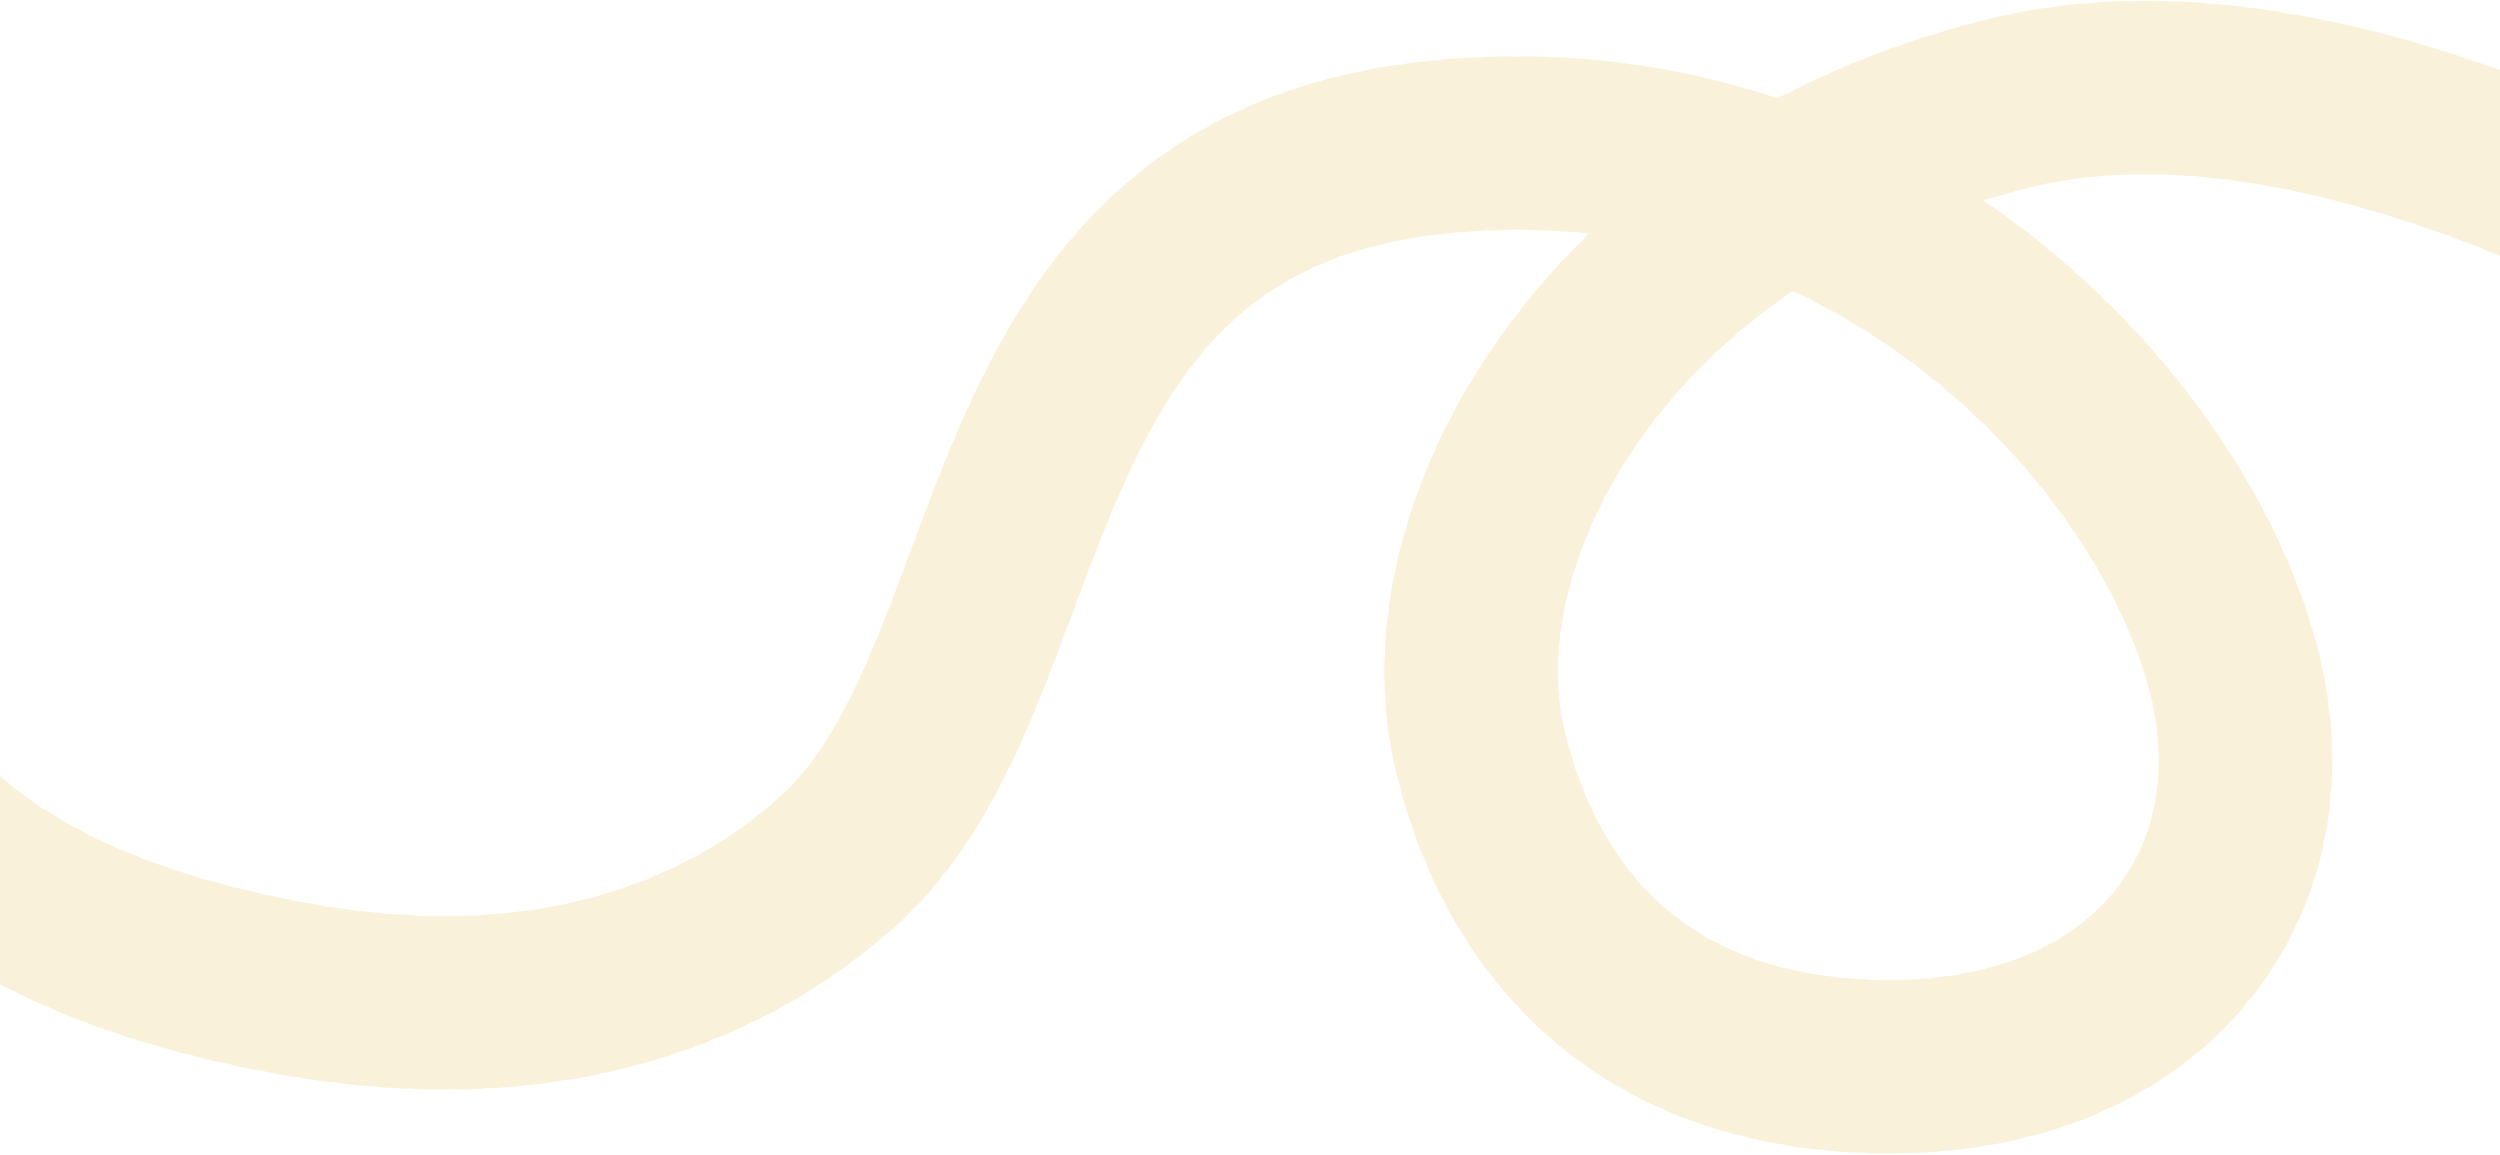 <svg width="1440" height="665" viewBox="0 0 1440 665" fill="none" xmlns="http://www.w3.org/2000/svg">
<path d="M1813.63 254.716C1835.02 272.187 1838.19 303.686 1820.72 325.071C1803.25 346.456 1771.75 349.629 1750.37 332.158L1813.63 254.716ZM1158.64 59.211L1170.43 107.8L1158.64 59.211ZM851.87 429.143L803.112 440.216L851.87 429.143ZM1064.9 613.626L1061.47 663.509L1064.9 613.626ZM1290.39 403.547L1241.13 412.136L1290.39 403.547ZM823.685 85.29L818.062 35.607L823.685 85.29ZM483.489 495.306L449.923 458.248L483.489 495.306ZM170.168 569.679L161.311 618.888L170.168 569.679ZM1747.06 329.51C1725.43 312.348 1721.8 280.898 1738.96 259.264C1756.12 237.63 1787.57 234.004 1809.21 251.166L1747.06 329.51ZM1800.95 244.702C1822.79 261.606 1826.79 293.01 1809.88 314.847C1792.98 336.683 1761.58 340.682 1739.74 323.779L1800.95 244.702ZM1732.1 317.922C1710.11 301.22 1705.82 269.853 1722.53 247.863C1739.23 225.873 1770.6 221.587 1792.59 238.289L1732.1 317.922ZM1784.17 231.954C1806.3 248.48 1810.84 279.812 1794.31 301.935C1777.78 324.058 1746.45 328.596 1724.33 312.07L1784.17 231.954ZM1716.41 306.201C1694.16 289.84 1689.39 258.543 1705.75 236.297C1722.11 214.052 1753.41 209.281 1775.66 225.642L1716.41 306.201ZM1767.34 219.571C1789.7 235.779 1794.69 267.042 1778.48 289.4C1762.27 311.757 1731.01 316.743 1708.65 300.535L1767.34 219.571ZM1700.76 294.856C1678.3 278.798 1673.1 247.569 1689.16 225.104C1705.22 202.638 1736.45 197.444 1758.91 213.502L1700.76 294.856ZM1750.28 207.376C1772.85 223.284 1778.25 254.478 1762.34 277.05C1746.44 299.621 1715.24 305.023 1692.67 289.114L1750.28 207.376ZM1684.82 283.615C1662.15 267.849 1656.55 236.69 1672.31 214.019C1688.08 191.348 1719.24 185.75 1741.91 201.516L1684.82 283.615ZM1733.23 195.524C1756.01 211.144 1761.8 242.266 1746.18 265.039C1730.56 287.811 1699.44 293.609 1676.67 277.989L1733.23 195.524ZM1668.7 272.561C1645.83 257.083 1639.84 225.997 1655.32 203.128C1670.8 180.26 1701.89 174.268 1724.75 189.746L1668.7 272.561ZM1716.03 183.879C1738.99 199.211 1745.18 230.258 1729.85 253.225C1714.52 276.192 1683.47 282.381 1660.5 267.049L1716.03 183.879ZM1652.46 261.713C1629.39 246.524 1623.01 215.516 1638.2 192.454C1653.39 169.392 1684.4 163.01 1707.46 178.199L1652.46 261.713ZM1698.64 172.432C1721.8 187.473 1728.38 218.44 1713.34 241.598C1698.3 264.757 1667.33 271.338 1644.17 256.297L1698.64 172.432ZM1636.08 251.073C1612.82 236.178 1606.05 205.253 1620.94 182.001C1635.84 158.748 1666.76 151.973 1690.02 166.868L1636.08 251.073ZM1681.15 161.228C1704.5 175.972 1711.47 206.852 1696.73 230.201C1681.98 253.549 1651.1 260.525 1627.75 245.78L1681.15 161.228ZM1619.56 240.644C1596.12 226.05 1588.95 195.215 1603.54 171.772C1618.13 148.329 1648.97 141.156 1672.41 155.75L1619.56 240.644ZM1663.53 150.26C1687.07 164.7 1694.44 195.487 1680 219.025C1665.56 242.563 1634.78 249.939 1611.24 235.5L1663.53 150.26ZM1602.91 230.43C1579.28 216.147 1571.7 185.41 1585.98 161.776C1600.26 138.143 1631 130.562 1654.64 144.845L1602.91 230.43ZM1645.73 139.503C1669.46 153.627 1677.25 184.313 1663.12 208.042C1649 231.771 1618.31 239.558 1594.58 225.434L1645.73 139.503ZM1586.13 220.441C1562.3 206.482 1554.3 175.851 1568.26 152.025C1582.22 128.198 1612.85 120.2 1636.68 134.159L1586.13 220.441ZM1627.74 128.962C1651.66 142.756 1659.87 173.331 1646.08 197.253C1632.28 221.175 1601.71 229.386 1577.79 215.591L1627.74 128.962ZM1569.31 210.744C1545.29 197.121 1536.86 166.605 1550.49 142.585C1564.11 118.566 1594.62 110.138 1618.64 123.761L1569.31 210.744ZM1609.55 118.648C1633.67 132.097 1642.32 162.551 1628.87 186.669C1615.42 210.787 1584.97 219.435 1560.85 205.986L1609.55 118.648ZM1552.37 201.298C1528.15 188.027 1519.28 157.637 1532.55 133.421C1545.82 109.205 1576.21 100.332 1600.43 113.603L1552.37 201.298ZM1591.17 108.577C1615.49 121.664 1624.59 151.985 1611.51 176.301C1598.42 200.618 1568.1 209.722 1543.78 196.635L1591.17 108.577ZM1535.29 192.103C1510.87 179.204 1501.53 148.954 1514.43 124.537C1527.33 100.121 1557.58 90.785 1582 103.684L1535.29 192.103ZM1572.71 98.822C1597.22 111.527 1606.8 141.703 1594.09 166.22C1581.39 190.738 1551.21 200.313 1526.69 187.607L1572.71 98.822ZM1518.07 183.184C1493.45 170.677 1483.63 140.581 1496.14 115.961C1508.65 91.341 1538.74 81.521 1563.36 94.027L1518.07 183.184ZM1554.01 89.326C1578.73 101.628 1588.8 131.642 1576.5 156.365C1564.2 181.088 1534.19 191.156 1509.46 178.855L1554.01 89.326ZM1500.78 174.579C1475.95 162.489 1465.63 132.562 1477.72 107.735C1489.81 82.908 1519.73 72.583 1544.56 84.673L1500.78 174.579ZM1535.1 80.115C1560.03 91.988 1570.62 121.824 1558.74 146.755C1546.87 171.687 1517.03 182.274 1492.1 170.401L1535.1 80.115ZM1483.4 166.303C1458.36 154.656 1447.51 124.916 1459.15 99.879C1470.8 74.841 1500.54 63.987 1525.58 75.635L1483.4 166.303ZM1515.97 71.219C1541.12 82.634 1552.25 112.271 1540.83 137.416C1529.42 162.56 1499.78 173.691 1474.63 162.276L1515.97 71.219ZM1465.89 158.358C1440.64 147.183 1429.23 117.653 1440.4 92.401C1451.58 67.149 1481.11 55.737 1506.36 66.912L1465.89 158.358ZM1496.67 62.681C1522.03 73.607 1533.74 103.023 1522.81 128.384C1511.88 153.745 1482.47 165.446 1457.11 154.52L1496.67 62.681ZM1448.29 150.773C1422.82 140.105 1410.82 110.809 1421.49 85.339C1432.15 59.869 1461.45 47.869 1486.92 58.537L1448.29 150.773ZM1477.13 54.496C1502.71 64.897 1515.01 94.066 1504.61 119.646C1494.21 145.227 1465.04 157.532 1439.46 147.131L1477.13 54.496ZM1430.61 143.585C1404.91 133.461 1392.29 104.427 1402.42 78.735C1412.54 53.044 1441.58 40.424 1467.27 50.548L1430.61 143.585ZM1457.35 46.702C1483.15 56.538 1496.09 85.43 1486.26 111.233C1476.42 137.036 1447.53 149.979 1421.73 140.143L1457.35 46.702ZM1412.83 136.81C1386.91 127.273 1373.64 98.533 1383.18 72.618C1392.71 46.703 1421.45 33.426 1447.37 42.964L1412.83 136.81ZM1437.33 39.337C1463.36 48.564 1476.98 77.142 1467.75 103.17C1458.52 129.197 1429.94 142.817 1403.92 133.59L1437.33 39.337ZM1394.98 130.483C1368.84 121.58 1354.86 93.172 1363.77 67.032C1372.67 40.893 1401.08 26.919 1427.22 35.822L1394.98 130.483ZM1417.05 32.431C1443.3 40.996 1457.64 69.222 1449.07 95.474C1440.5 121.726 1412.28 136.064 1386.03 127.498L1417.05 32.431ZM1377.07 124.642C1350.71 116.427 1336 88.395 1344.21 62.031C1352.43 35.667 1380.46 20.955 1406.82 29.17L1377.07 124.642ZM1396.5 26.03C1422.97 33.879 1438.07 61.704 1430.23 88.179C1422.38 114.655 1394.55 129.755 1368.08 121.906L1396.5 26.03ZM1359.09 119.312C1332.5 111.846 1317.01 84.241 1324.47 57.655C1331.94 31.07 1359.54 15.57 1386.13 23.037L1359.09 119.312ZM1375.69 20.19C1402.39 27.257 1418.3 54.627 1411.23 81.322C1404.16 108.016 1376.79 123.926 1350.1 116.859L1375.69 20.19ZM1341.07 114.544C1314.27 107.894 1297.94 80.776 1304.59 53.975C1311.24 27.173 1338.35 10.837 1365.16 17.487L1341.07 114.544ZM1354.58 14.954C1381.49 21.168 1398.26 48.018 1392.05 74.924C1385.83 101.83 1358.98 118.603 1332.08 112.389L1354.58 14.954ZM1323.06 110.385C1296.05 104.627 1278.83 78.065 1284.59 51.058C1290.34 24.051 1316.9 6.825 1343.91 12.584L1323.06 110.385ZM1333.16 10.39C1360.27 15.67 1377.96 41.924 1372.68 69.028C1367.4 96.133 1341.14 113.825 1314.04 108.545L1333.16 10.39ZM1305.06 106.881C1277.87 102.098 1259.7 76.174 1264.48 48.977C1269.26 21.78 1295.19 3.609 1322.38 8.392L1305.06 106.881ZM1311.46 6.579C1338.74 10.836 1357.41 36.406 1353.15 63.69C1348.9 90.974 1323.33 109.641 1296.04 105.383L1311.46 6.579ZM1287.07 104.073C1259.7 100.364 1240.53 75.173 1244.24 47.809C1247.95 20.445 1273.14 1.27 1300.5 4.98L1287.07 104.073ZM1289.49 3.603C1316.92 6.74 1336.62 31.524 1333.48 58.96C1330.34 86.395 1305.56 106.093 1278.12 102.955L1289.49 3.603ZM1269.16 102.029C1241.66 99.495 1221.43 75.149 1223.96 47.651C1226.5 20.154 1250.84 -0.083 1278.34 2.451L1269.16 102.029ZM1267.18 1.55C1294.73 3.457 1315.52 27.335 1313.61 54.883C1311.7 82.432 1287.82 103.218 1260.28 101.312L1267.18 1.55ZM1251.4 100.803C1223.81 99.555 1202.46 76.181 1203.71 48.595C1204.96 21.009 1228.33 -0.343 1255.92 0.905L1251.4 100.803ZM1244.59 0.533C1272.2 1.092 1294.13 23.926 1293.57 51.535C1293.01 79.143 1270.17 101.071 1242.57 100.513L1244.59 0.533ZM1233.83 100.449C1206.21 100.606 1183.7 78.349 1183.54 50.735C1183.38 23.121 1205.64 0.608 1233.25 0.45L1233.83 100.449ZM1221.78 0.671C1249.38 -0.24 1272.49 21.395 1273.4 48.995C1274.31 76.594 1252.68 99.706 1225.08 100.617L1221.78 0.671ZM1216.44 101.023C1188.88 102.715 1165.16 81.743 1163.47 54.18C1161.78 26.618 1182.75 2.903 1210.31 1.211L1216.44 101.023ZM1198.8 2.088C1226.3 -0.416 1250.62 19.847 1253.12 47.347C1255.63 74.848 1235.36 99.171 1207.86 101.676L1198.8 2.088ZM1199.36 102.581C1171.95 105.929 1147.02 86.423 1143.67 59.013C1140.32 31.602 1159.83 6.667 1187.24 3.319L1199.36 102.581ZM1175.71 4.913C1203 0.694 1228.54 19.398 1232.76 46.688C1236.98 73.978 1218.27 99.52 1190.98 103.739L1175.71 4.913ZM1182.67 105.165C1155.53 110.285 1129.38 92.439 1124.26 65.303C1119.14 38.168 1136.99 12.02 1164.12 6.899L1182.67 105.165ZM1152.59 9.28C1179.53 3.236 1206.27 20.178 1212.32 47.123C1218.36 74.067 1201.42 100.81 1174.48 106.855L1152.59 9.28ZM1165.93 108.915C1139.16 115.688 1111.97 99.477 1105.19 72.707C1098.42 45.936 1114.63 18.743 1141.4 11.97L1165.93 108.915ZM1130.64 14.803C1157.28 7.512 1184.78 23.192 1192.07 49.827C1199.36 76.461 1183.68 103.963 1157.05 111.254L1130.64 14.803ZM1148.26 113.754C1121.77 121.566 1093.97 106.429 1086.15 79.943C1078.34 53.457 1093.48 25.652 1119.96 17.839L1148.26 113.754ZM1109.28 21.107C1135.6 12.766 1163.71 27.343 1172.05 53.667C1180.39 79.991 1165.81 108.094 1139.49 116.436L1109.28 21.107ZM1130.84 119.271C1104.69 128.143 1076.3 114.136 1067.43 87.986C1058.56 61.836 1072.57 33.445 1098.72 24.573L1130.84 119.271ZM1088.13 28.285C1114.09 18.875 1142.77 32.292 1152.18 58.253C1161.59 84.215 1148.17 112.889 1122.21 122.3L1088.13 28.285ZM1113.72 125.476C1087.96 135.424 1059.02 122.606 1049.07 96.846C1039.12 71.086 1051.94 42.138 1077.7 32.19L1113.72 125.476ZM1067.25 36.355C1092.79 25.861 1122 38.061 1132.5 63.603C1142.99 89.146 1130.79 118.359 1105.25 128.853L1067.25 36.355ZM1096.93 132.374C1071.62 143.411 1042.15 131.838 1031.11 106.525C1020.08 81.213 1031.65 51.745 1056.96 40.709L1096.93 132.374ZM1046.67 45.33C1071.74 33.742 1101.45 44.669 1113.04 69.734C1124.62 94.8 1113.7 124.513 1088.63 136.1L1046.67 45.33ZM1080.5 139.968C1055.69 152.103 1025.75 141.831 1013.61 117.026C1001.48 92.221 1011.75 62.275 1036.56 50.141L1080.5 139.968ZM1026.46 55.221C1050.99 42.534 1081.15 52.132 1093.84 76.659C1106.53 101.187 1096.93 131.355 1072.4 144.042L1026.46 55.221ZM1064.47 148.26C1040.23 161.496 1009.86 152.58 996.621 128.345C983.384 104.109 992.301 73.733 1016.54 60.496L1064.47 148.26ZM1006.66 66.037C1030.59 52.248 1061.16 60.465 1074.95 84.391C1088.74 108.316 1080.52 138.889 1056.6 152.678L1006.66 66.037ZM1048.88 157.245C1025.28 171.582 994.523 164.073 980.185 140.473C965.848 116.873 973.357 86.118 996.957 71.78L1048.88 157.245ZM987.337 77.779C1010.6 62.892 1041.52 69.677 1056.4 92.935C1071.29 116.193 1064.51 147.115 1041.25 162.002L987.337 77.779ZM1033.77 166.917C1010.87 182.35 979.794 176.299 964.361 153.4C948.927 130.501 954.979 99.427 977.878 83.993L1033.77 166.917ZM968.546 90.447C991.068 74.469 1022.28 79.775 1038.26 102.297C1054.23 124.819 1048.93 156.03 1026.41 172.008L968.546 90.447ZM1019.18 177.267C997.051 193.785 965.721 189.238 949.202 167.109C932.684 144.98 937.231 113.651 959.36 97.132L1019.18 177.267ZM950.346 104.033C972.064 86.978 1003.5 90.758 1020.55 112.476C1037.61 134.194 1033.83 165.626 1012.11 182.681L950.346 104.033ZM1005.16 188.279C983.87 205.868 952.354 202.869 934.765 181.581C917.176 160.293 920.175 128.777 941.463 111.189L1005.16 188.279ZM932.801 118.529C953.643 100.415 985.224 102.626 1003.34 123.469C1021.45 144.312 1019.24 175.892 998.399 194.007L932.801 118.529ZM991.748 199.938C971.372 218.576 939.745 217.168 921.107 196.793C902.468 176.418 903.876 144.791 924.252 126.152L991.748 199.938ZM915.936 133.957C935.828 114.803 967.48 115.402 986.634 135.294C1005.79 155.186 1005.19 186.838 985.296 205.992L915.936 133.957ZM978.995 212.218C959.607 231.882 927.949 232.105 908.286 212.716C888.623 193.328 888.4 161.671 907.788 142.007L978.995 212.218ZM899.849 150.273C918.715 130.107 950.356 129.054 970.521 147.919C990.686 166.785 991.74 198.426 972.874 218.591L899.849 150.273ZM966.949 225.095C948.625 245.753 917.023 247.645 896.365 229.32C875.706 210.996 873.815 179.394 892.139 158.736L966.949 225.095ZM884.611 167.456C902.372 146.311 933.911 143.568 955.056 161.328C976.201 179.088 978.944 210.628 961.184 231.773L884.611 167.456ZM955.639 238.56C938.46 260.18 907.008 263.782 885.387 246.604C863.766 229.425 860.165 197.973 877.343 176.352L955.639 238.56ZM870.29 185.485C886.863 163.397 918.204 158.926 940.292 175.499C962.38 192.072 966.851 223.413 950.278 245.501L870.29 185.485ZM945.127 252.571C929.182 275.116 897.979 280.466 875.433 264.52C852.888 248.575 847.538 217.372 863.484 194.827L945.127 252.571ZM856.957 204.338C872.255 181.348 903.293 175.113 926.283 190.411C949.272 205.708 955.508 236.747 940.21 259.736L856.957 204.338ZM935.485 267.066C920.863 290.491 890.02 297.627 866.594 283.006C843.169 268.384 836.032 237.54 850.654 214.115L935.485 267.066ZM844.647 224.062C858.571 200.215 889.19 192.17 913.037 206.093C936.884 220.017 944.929 250.636 931.006 274.483L844.647 224.062ZM926.772 281.99C913.572 306.245 883.209 315.207 858.954 302.007C834.699 288.808 825.737 258.444 838.936 234.189L926.772 281.99ZM833.495 244.564C845.94 219.913 876.013 210.019 900.663 222.464C925.314 234.909 935.209 264.981 922.764 289.632L833.495 244.564ZM919.023 297.339C907.36 322.37 877.614 333.206 852.584 321.542C827.553 309.879 816.717 280.133 828.381 255.103L919.023 297.339ZM823.597 265.814C834.449 240.421 863.831 228.634 889.224 239.486C914.616 250.338 926.404 279.72 915.551 305.113L823.597 265.814ZM912.336 312.995C902.332 338.733 873.357 351.489 847.619 341.485C821.88 331.482 809.124 302.507 819.128 276.769L912.336 312.995ZM815.024 287.882C824.146 261.818 852.67 248.084 878.734 257.205C904.798 266.327 918.532 294.851 909.411 320.915L815.024 287.882ZM906.783 328.863C898.579 355.23 870.553 369.954 844.185 361.75C817.818 353.545 803.094 325.519 811.299 299.152L906.783 328.863ZM807.947 310.651C815.19 284.004 842.663 268.273 869.31 275.515C895.958 282.758 911.689 310.231 904.447 336.878L807.947 310.651ZM902.425 344.906C896.187 371.807 869.324 388.558 842.423 382.321C815.523 376.084 798.772 349.22 805.009 322.319L902.425 344.906ZM802.509 334.137C807.696 307.014 833.888 289.232 861.011 294.419C888.133 299.606 905.916 325.798 900.728 352.921L802.509 334.137ZM899.366 360.909C895.278 388.219 869.825 407.044 842.515 402.956C815.205 398.868 796.38 373.415 800.468 346.105L899.366 360.909ZM798.905 358.289C801.834 330.831 826.469 310.946 853.927 313.876C881.386 316.805 901.27 341.439 898.341 368.898L798.905 358.289ZM897.671 376.815C895.956 404.376 872.223 425.329 844.662 423.614C817.101 421.899 796.149 398.166 797.864 370.606L897.671 376.815ZM797.376 383.045C797.816 355.434 820.556 333.408 848.167 333.849C875.778 334.289 897.804 357.029 897.363 384.64L797.376 383.045ZM897.425 392.347C898.322 419.947 876.675 443.048 849.076 443.945C821.476 444.842 798.375 423.195 797.478 395.595L897.425 392.347ZM798.211 408.268C795.908 380.75 816.349 356.575 843.867 354.272C871.385 351.969 895.56 372.409 897.863 399.927L798.211 408.268ZM898.683 407.35C902.463 434.704 883.353 459.944 855.998 463.724C828.644 467.504 803.405 448.393 799.625 421.039L898.683 407.35ZM801.763 433.844C796.44 406.748 814.09 380.466 841.186 375.143C868.283 369.82 894.564 387.47 899.887 414.566L801.763 433.844ZM901.61 422.235C908.156 449.062 891.716 476.117 864.889 482.664C838.062 489.21 811.007 472.77 804.461 445.943L901.61 422.235ZM807.447 457.365C800.02 430.768 815.56 403.186 842.157 395.759C868.754 388.332 896.335 403.872 903.762 430.469L807.447 457.365ZM906.172 438.566C914.504 464.893 899.916 492.99 873.589 501.322C847.262 509.654 819.165 495.066 810.833 468.739L906.172 438.566ZM814.634 480.051C805.372 454.036 818.953 425.439 844.967 416.177C870.982 406.915 899.579 420.496 908.841 446.51L814.634 480.051ZM911.772 454.289C921.989 479.944 909.473 509.023 883.818 519.239C858.163 529.455 829.084 516.94 818.868 491.285L911.772 454.289ZM823.549 502.419C812.356 477.175 823.747 447.636 848.99 436.443C874.234 425.25 903.773 436.64 914.966 461.884L823.549 502.419ZM918.422 469.28C930.613 494.058 920.41 524.027 895.632 536.218C870.855 548.409 840.886 538.206 828.695 513.428L918.422 469.28ZM834.318 524.286C821.112 500.035 830.066 469.669 854.317 456.463C878.569 443.257 908.935 452.211 922.141 476.462L834.318 524.286ZM926.121 483.415C940.356 507.077 932.713 537.799 909.051 552.034C885.388 566.269 854.666 558.626 840.432 534.964L926.121 483.415ZM847.045 545.426C831.774 522.419 838.045 491.388 861.052 476.117C884.06 460.846 915.091 467.117 930.362 490.124L847.045 545.426ZM934.861 496.579C951.17 518.862 946.326 550.148 924.042 566.457C901.758 582.766 870.473 577.922 854.164 555.638L934.861 496.579ZM861.789 565.559C844.449 544.068 847.814 512.589 869.305 495.249C890.796 477.909 922.275 481.274 939.615 502.765L861.789 565.559ZM944.621 508.674C962.977 529.304 961.134 560.908 940.504 579.265C919.874 597.621 888.269 595.777 869.913 575.147L944.621 508.674ZM878.527 584.362C859.179 564.66 859.467 533.003 879.169 513.655C898.872 494.307 930.529 494.594 949.877 514.297L878.527 584.362ZM955.38 519.629C975.686 538.343 976.977 569.975 958.264 590.281C939.55 610.587 907.918 611.878 887.612 593.165L955.38 519.629ZM897.143 601.515C875.922 583.847 873.041 552.32 890.71 531.098C908.379 509.876 939.906 506.996 961.128 524.665L897.143 601.515ZM967.117 529.401C989.203 545.977 993.669 577.318 977.094 599.404C960.518 621.49 929.176 625.957 907.09 609.381L967.117 529.401ZM917.416 616.732C894.524 601.287 888.487 570.21 903.931 547.319C919.376 524.427 950.453 518.39 973.344 533.834L917.416 616.732ZM979.807 537.963C1003.44 552.247 1011.02 582.985 996.734 606.617C982.449 630.25 951.712 637.829 928.079 623.544L979.807 537.963ZM939.034 629.803C914.729 616.696 905.651 586.368 918.758 562.062C931.864 537.757 962.193 528.678 986.499 541.785L939.034 629.803ZM993.409 545.299C1018.32 557.223 1028.84 587.081 1016.92 611.988C1004.99 636.895 975.135 647.42 950.228 635.495L993.409 545.299ZM961.622 640.625C936.184 629.879 924.274 600.547 935.019 575.109C945.765 549.671 975.097 537.761 1000.53 548.507L961.622 640.625ZM1007.87 551.409C1033.77 560.99 1047 589.752 1037.42 615.651C1027.84 641.55 999.074 654.778 973.175 645.198L1007.87 551.409ZM984.847 649.226C958.554 640.789 944.078 612.633 952.516 586.34C960.953 560.046 989.108 545.571 1015.4 554.008L984.847 649.226ZM1023.12 556.306C1049.75 563.629 1065.4 591.15 1058.07 617.775C1050.75 644.401 1023.23 660.049 996.604 652.726L1023.12 556.306ZM1008.41 655.717C981.514 649.474 964.768 622.608 971.011 595.708C977.254 568.809 1004.12 552.063 1031.02 558.306L1008.41 655.717ZM1039.07 560.009C1066.19 565.212 1083.95 591.414 1078.75 618.534C1073.55 645.654 1047.34 663.421 1020.23 658.218L1039.07 560.009ZM1032.03 660.258C1004.74 656.053 986.023 630.52 990.227 603.228C994.431 575.936 1019.96 557.219 1047.26 561.424L1032.03 660.258ZM1055.58 562.556C1083 565.805 1102.6 590.669 1099.35 618.092C1096.1 645.514 1071.24 665.111 1043.82 661.861L1055.58 562.556ZM1055.56 663.055C1028.05 660.717 1007.64 636.517 1009.98 609.002C1012.31 581.487 1036.51 561.076 1064.03 563.414L1055.56 663.055ZM1072.69 564.012C1100.26 565.513 1121.4 589.082 1119.9 616.655C1118.4 644.229 1094.83 665.365 1067.25 663.865L1072.69 564.012ZM1078.7 664.322C1051.09 663.625 1029.28 640.681 1029.97 613.075C1030.67 585.47 1053.61 563.656 1081.22 564.353L1078.7 664.322ZM1089.77 564.439C1117.38 564.286 1139.89 586.548 1140.05 614.162C1140.2 641.776 1117.94 664.285 1090.32 664.437L1089.77 564.439ZM1101.98 664.187C1074.38 665.226 1051.17 643.699 1050.13 616.104C1049.09 588.509 1070.62 565.297 1098.22 564.258L1101.98 664.187ZM1106.55 563.806C1134.09 561.842 1158.01 582.58 1159.97 610.124C1161.94 637.668 1141.2 661.589 1113.66 663.553L1106.55 563.806ZM1125.41 662.508C1097.95 665.439 1073.32 645.557 1070.39 618.099C1067.45 590.641 1087.34 566.005 1114.8 563.073L1125.41 662.508ZM1122.95 562.05C1150.28 558.105 1175.64 577.063 1179.58 604.393C1183.53 631.724 1164.57 657.079 1137.24 661.024L1122.95 562.05ZM1149.06 659.085C1121.9 664.085 1095.84 646.121 1090.84 618.964C1085.84 591.806 1103.8 565.737 1130.96 560.738L1149.06 659.085ZM1138.8 559.13C1165.74 553.037 1192.51 569.932 1198.6 596.865C1204.7 623.799 1187.8 650.573 1160.87 656.666L1138.8 559.13ZM1172.65 653.74C1145.99 660.966 1118.53 645.218 1111.3 618.566C1104.08 591.914 1119.83 564.45 1146.48 557.224L1172.65 653.74ZM1154 555.006C1180.31 546.604 1208.44 561.118 1216.84 587.423C1225.25 613.728 1210.73 641.864 1184.43 650.265L1154 555.006ZM1196.12 646.23C1170.24 655.841 1141.46 642.646 1131.85 616.759C1122.24 590.871 1135.43 562.094 1161.32 552.482L1196.12 646.23ZM1168.41 549.655C1193.8 538.805 1223.18 550.596 1234.03 575.989C1244.88 601.383 1233.09 630.764 1207.7 641.613L1168.41 549.655ZM1219.12 636.394C1194.3 648.504 1164.37 638.204 1152.25 613.387C1140.14 588.571 1150.44 558.635 1175.26 546.524L1219.12 636.394ZM1181.86 543.092C1206.01 529.704 1236.44 538.43 1249.83 562.581C1263.21 586.733 1254.49 617.165 1230.34 630.553L1181.86 543.092ZM1241.31 624.079C1217.92 638.751 1187.06 631.681 1172.39 608.287C1157.71 584.894 1164.78 554.035 1188.18 539.363L1241.31 624.079ZM1194.21 535.341C1216.75 519.387 1247.96 524.726 1263.91 547.266C1279.86 569.805 1274.52 601.01 1251.98 616.964L1194.21 535.341ZM1262.31 609.207C1240.72 626.427 1209.26 622.886 1192.04 601.299C1174.82 579.711 1178.36 548.252 1199.95 531.032L1262.31 609.207ZM1205.37 526.443C1225.9 507.983 1257.52 509.668 1275.98 530.205C1294.44 550.743 1292.75 582.356 1272.21 600.816L1205.37 526.443ZM1281.65 591.807C1262.26 611.466 1230.6 611.683 1210.94 592.29C1191.28 572.898 1191.07 541.24 1210.46 521.581L1281.65 591.807ZM1215.22 516.456C1233.37 495.65 1264.96 493.503 1285.76 511.659C1306.57 529.816 1308.72 561.401 1290.56 582.207L1215.22 516.456ZM1298.89 572.05C1282.05 593.937 1250.66 598.03 1228.77 581.193C1206.88 564.355 1202.79 532.963 1219.63 511.076L1298.89 572.05ZM1223.68 505.45C1239.13 482.558 1270.2 476.521 1293.1 491.965C1315.99 507.409 1322.03 538.486 1306.58 561.378L1223.68 505.45ZM1313.6 550.24C1299.61 574.05 1268.97 582.013 1245.16 568.026C1221.35 554.039 1213.39 523.399 1227.38 499.589L1313.6 550.24ZM1230.7 493.503C1243.18 468.869 1273.27 459.016 1297.9 471.495C1322.53 483.974 1332.39 514.06 1319.91 538.694L1230.7 493.503ZM1325.48 526.796C1314.55 552.154 1285.13 563.848 1259.77 552.915C1234.41 541.982 1222.72 512.563 1233.65 487.205L1325.48 526.796ZM1236.22 480.707C1245.58 454.728 1274.23 441.257 1300.21 450.619C1326.19 459.981 1339.66 488.63 1330.3 514.609L1236.22 480.707ZM1334.35 502.193C1326.57 528.689 1298.79 543.863 1272.29 536.084C1245.79 528.305 1230.62 500.52 1238.4 474.024L1334.35 502.193ZM1240.19 467.171C1246.39 440.261 1273.23 423.469 1300.14 429.665C1327.05 435.862 1343.84 462.7 1337.64 489.61L1240.19 467.171ZM1340.18 476.916C1335.55 504.14 1309.73 522.46 1282.51 517.834C1255.29 513.208 1236.97 487.388 1241.59 460.164L1340.18 476.916ZM1242.6 453.023C1245.67 425.581 1270.42 405.829 1297.86 408.906C1325.3 411.983 1345.05 436.724 1341.97 464.166L1242.6 453.023ZM1343.05 451.409C1341.49 478.979 1317.88 500.065 1290.31 498.507C1262.74 496.948 1241.65 473.334 1243.21 445.764L1343.05 451.409ZM1243.42 438.407C1243.5 410.793 1265.95 388.471 1293.57 388.548C1321.18 388.626 1343.5 411.075 1343.42 438.689L1243.42 438.407ZM1343.13 426.046C1344.49 453.627 1323.23 477.088 1295.65 478.448C1268.07 479.808 1244.61 458.552 1243.25 430.971L1343.13 426.046ZM1242.69 423.474C1239.94 395.997 1259.98 371.493 1287.46 368.743C1314.94 365.993 1339.44 386.037 1342.19 413.514L1242.69 423.474ZM1340.64 401.123C1344.73 428.433 1325.91 453.887 1298.6 457.977C1271.29 462.068 1245.84 443.244 1241.75 415.935L1340.64 401.123ZM1240.44 408.417C1235.09 381.326 1252.71 355.025 1279.8 349.672C1306.89 344.319 1333.19 361.941 1338.54 389.031L1240.44 408.417ZM1335.94 377.201C1342.44 404.039 1325.96 431.067 1299.12 437.57C1272.28 444.074 1245.25 427.589 1238.75 400.752L1335.94 377.201ZM1236.72 393.04C1229.18 366.477 1244.59 338.827 1271.16 331.283C1297.72 323.739 1325.37 339.157 1332.92 365.721L1236.72 393.04ZM1329.51 354.505C1338.01 380.779 1323.6 408.968 1297.32 417.465C1271.05 425.963 1242.86 411.553 1234.36 385.278L1329.51 354.505ZM1231.68 377.448C1222.3 351.477 1235.74 322.817 1261.71 313.434C1287.69 304.051 1316.35 317.498 1325.73 343.47L1231.68 377.448ZM1321.64 332.691C1331.84 358.352 1319.31 387.424 1293.65 397.627C1267.99 407.83 1238.92 395.299 1228.72 369.639L1321.64 332.691ZM1225.49 361.865C1214.52 336.522 1226.17 307.087 1251.52 296.119C1276.86 285.152 1306.29 296.806 1317.26 322.149L1225.49 361.865ZM1312.58 311.74C1324.27 336.758 1313.46 366.515 1288.45 378.205C1263.43 389.896 1233.67 379.092 1221.98 354.074L1312.58 311.74ZM1218.25 346.377C1205.89 321.688 1215.87 291.646 1240.56 279.277C1265.25 266.909 1295.29 276.896 1307.66 301.586L1218.25 346.377ZM1302.49 291.592C1315.5 315.947 1306.31 346.241 1281.95 359.255C1257.6 372.269 1227.3 363.075 1214.29 338.719L1302.49 291.592ZM1210.09 331.099C1196.46 307.084 1204.88 276.565 1228.89 262.934C1252.91 249.304 1283.43 257.722 1297.06 281.738L1210.09 331.099ZM1291.45 272.125C1305.66 295.799 1298 326.515 1274.32 340.731C1250.65 354.948 1219.93 347.282 1205.72 323.608L1291.45 272.125ZM1201.11 316.146C1186.33 292.822 1193.25 261.93 1216.58 247.148C1239.9 232.365 1270.79 239.29 1285.58 262.614L1201.11 316.146ZM1279.53 253.319C1294.86 276.291 1288.66 307.336 1265.68 322.66C1242.71 337.984 1211.67 331.785 1196.34 308.813L1279.53 253.319ZM1191.38 301.551C1175.53 278.938 1181.01 247.758 1203.62 231.909C1226.24 216.06 1257.42 221.544 1273.27 244.158L1191.38 301.551ZM1266.81 235.158C1283.16 257.407 1278.38 288.703 1256.14 305.059C1233.89 321.415 1202.59 316.638 1186.23 294.389L1266.81 235.158ZM1180.93 287.344C1164.09 265.465 1168.17 234.07 1190.05 217.223C1211.93 200.376 1243.32 204.456 1260.17 226.335L1180.93 287.344ZM1253.32 217.639C1270.64 239.142 1267.26 270.618 1245.75 287.944C1224.25 305.27 1192.77 301.885 1175.45 280.382L1253.32 217.639ZM1169.84 273.57C1152.05 252.449 1154.75 220.906 1175.87 203.117C1196.99 185.327 1228.53 188.027 1246.32 209.148L1169.84 273.57ZM1239.1 200.763C1257.35 221.492 1255.33 253.086 1234.6 271.331C1213.87 289.575 1182.28 287.561 1164.03 266.831L1239.1 200.763ZM1158.13 260.264C1139.44 239.931 1140.78 208.3 1161.11 189.616C1181.45 170.931 1213.08 172.268 1231.76 192.601L1158.13 260.264ZM1224.2 184.551C1243.32 204.478 1242.66 236.129 1222.74 255.246C1202.81 274.364 1171.16 273.708 1152.04 253.781L1224.2 184.551ZM1145.85 247.46C1126.31 227.946 1126.29 196.288 1145.8 176.75C1165.32 157.211 1196.97 157.192 1216.51 176.706L1145.85 247.46ZM1208.63 168.996C1228.58 188.087 1229.27 219.737 1210.18 239.689C1191.09 259.641 1159.44 260.338 1139.49 241.247L1208.63 168.996ZM1133.02 235.191C1112.67 216.53 1111.3 184.902 1129.96 164.547C1148.62 144.193 1180.25 142.82 1200.6 161.481L1133.02 235.191ZM1192.4 154.117C1213.15 172.338 1215.2 203.93 1196.98 224.68C1178.76 245.43 1147.16 247.48 1126.41 229.26L1192.4 154.117ZM1119.7 223.487C1098.56 205.716 1095.83 174.175 1113.6 153.039C1131.37 131.903 1162.92 129.176 1184.05 146.947L1119.7 223.487ZM1175.53 139.941C1197.05 157.252 1200.46 188.726 1183.14 210.241C1165.83 231.755 1134.36 235.162 1112.84 217.851L1175.53 139.941ZM1105.89 212.376C1084 195.534 1079.92 164.141 1096.76 142.257C1113.6 120.374 1145 116.287 1166.88 133.129L1105.89 212.376ZM1158.06 126.494C1180.31 142.856 1185.07 174.153 1168.71 196.397C1152.35 218.642 1121.05 223.411 1098.81 207.049L1158.06 126.494ZM1091.63 201.888C1069.03 186.016 1063.58 154.831 1079.45 132.234C1095.33 109.637 1126.51 104.186 1149.11 120.058L1091.63 201.888ZM1140 113.807C1162.94 129.178 1169.07 160.236 1153.7 183.177C1138.33 206.117 1107.27 212.254 1084.33 196.883L1140 113.807ZM1076.95 192.05C1053.67 177.19 1046.85 146.275 1061.71 123C1076.57 99.725 1107.48 92.904 1130.76 107.764L1076.95 192.05ZM1121.37 101.915C1144.97 116.252 1152.48 147.007 1138.14 170.608C1123.8 194.208 1093.05 201.717 1069.45 187.379L1121.37 101.915ZM1061.87 182.888C1037.95 169.083 1029.75 138.504 1043.56 114.588C1057.37 90.673 1087.94 82.477 1111.86 96.282L1061.87 182.888ZM1102.2 90.852C1126.42 104.113 1135.31 134.499 1122.05 158.721C1108.78 182.942 1078.4 191.826 1054.18 178.565L1102.2 90.852ZM1046.42 174.429C1021.9 161.72 1012.33 131.544 1025.04 107.028C1037.74 82.511 1067.92 72.94 1092.44 85.648L1046.42 174.429ZM1082.53 80.653C1107.33 92.797 1117.59 122.747 1105.44 147.548C1093.3 172.348 1063.35 182.608 1038.55 170.464L1082.53 80.653ZM1030.62 166.695C1005.55 155.124 994.604 125.418 1006.18 100.345C1017.75 75.272 1047.45 64.327 1072.53 75.898L1030.62 166.695ZM1062.38 71.356C1087.71 82.343 1099.34 111.787 1088.35 137.121C1077.37 162.456 1047.92 174.087 1022.59 163.1L1062.38 71.356ZM1014.51 159.709C988.932 149.314 976.62 120.148 987.015 94.565C997.411 68.982 1026.58 56.67 1052.16 67.066L1014.51 159.709ZM1041.79 62.993C1067.61 72.785 1080.6 101.655 1070.81 127.474C1061.02 153.294 1032.15 166.286 1006.33 156.494L1041.79 62.993ZM998.12 153.49C972.079 144.305 958.414 115.748 967.599 89.706C976.784 63.664 1005.34 49.999 1031.38 59.184L998.12 153.49ZM1020.82 55.6C1047.08 64.166 1061.41 92.392 1052.85 118.644C1044.28 144.896 1016.05 159.233 989.801 150.666L1020.82 55.6ZM981.469 148.055C955.022 140.11 940.024 112.23 947.969 85.784C955.914 59.337 983.794 44.339 1010.24 52.284L981.469 148.055ZM999.525 49.203C1026.15 56.517 1041.81 84.033 1034.5 110.661C1027.18 137.289 999.665 152.945 973.037 145.631L999.525 49.203ZM964.588 143.418C937.794 136.737 921.489 109.6 928.17 82.806C934.851 56.012 961.988 39.708 988.782 46.389L964.588 143.418ZM977.941 43.822C1004.89 49.863 1021.83 76.604 1015.79 103.549C1009.75 130.495 983.009 147.441 956.063 141.399L977.941 43.822ZM947.507 139.588C920.426 134.188 902.849 107.857 908.248 80.776C913.648 53.695 939.978 36.118 967.06 41.518L947.507 139.588ZM956.126 39.473C983.328 44.227 1001.52 70.134 996.77 97.335C992.015 124.537 966.109 142.734 938.907 137.979L956.126 39.473ZM930.253 136.572C902.946 132.464 884.139 106.997 888.247 79.69C892.355 52.383 917.821 33.577 945.128 37.684L930.253 136.572ZM934.138 36.163C961.534 39.626 980.936 64.643 977.473 92.039C974.01 119.435 948.994 138.837 921.598 135.374L934.138 36.163ZM912.852 134.374C885.382 131.56 865.394 107.009 868.208 79.539C871.022 52.068 895.572 32.08 923.043 34.894L912.852 134.374ZM912.032 33.896C939.561 36.069 960.116 60.147 957.943 87.675C955.77 115.204 931.692 135.759 904.163 133.586L912.032 33.896ZM895.377 132.996C867.805 131.467 846.693 107.876 848.223 80.304C849.752 52.732 873.343 31.62 900.915 33.149L895.377 132.996ZM889.863 32.664C917.463 33.557 939.113 56.655 938.219 84.255C937.326 111.855 914.228 133.505 886.628 132.612L889.863 32.664ZM877.832 132.428C850.219 132.169 828.045 109.574 828.304 81.961C828.563 54.348 851.159 32.173 878.772 32.433L877.832 132.428ZM867.68 32.455C895.292 32.086 917.975 54.17 918.344 81.782C918.714 109.394 896.629 132.077 869.017 132.446L867.68 32.455ZM860.232 132.662C832.636 133.651 809.463 112.081 808.474 84.484C807.486 56.888 829.056 33.715 856.652 32.726L860.232 132.662ZM845.538 33.249C873.105 31.643 896.756 52.688 898.362 80.256C899.969 107.823 878.924 131.473 851.356 133.08L845.538 33.249ZM842.599 133.687C815.073 135.895 790.969 115.371 788.76 87.845C786.552 60.32 807.076 36.215 834.602 34.007L842.599 133.687ZM823.595 35.011C851.066 32.204 875.611 52.198 878.418 79.669C881.225 107.141 861.231 131.686 833.759 134.493L823.595 35.011ZM824.886 135.504C797.494 138.998 772.456 119.625 768.962 92.232C765.468 64.84 784.841 39.802 812.234 36.308L824.886 135.504ZM800.779 37.937C828.058 33.649 853.648 52.288 857.936 79.567C862.223 106.847 843.585 132.437 816.305 136.724L800.779 37.937ZM807.991 138.158C780.853 143.267 754.713 125.408 749.605 98.271C744.496 71.133 762.355 44.992 789.492 39.884L807.991 138.158ZM777.906 42.26C804.862 36.268 831.572 53.264 837.564 80.22C843.556 107.176 826.56 133.886 799.604 139.878L777.906 42.26ZM791.575 141.803C764.835 148.695 737.57 132.605 730.678 105.865C723.786 79.125 739.876 51.86 766.616 44.968L791.575 141.803ZM755.051 48.171C781.525 40.316 809.354 55.409 817.209 81.882C825.064 108.356 809.971 136.185 783.497 144.04L755.051 48.171ZM775.755 146.493C749.591 155.325 721.221 141.276 712.389 115.112C703.557 88.948 717.606 60.579 743.77 51.746L775.755 146.493ZM732.367 55.846C758.162 45.989 787.064 58.91 796.921 84.706C806.777 110.501 793.856 139.402 768.061 149.259L732.367 55.846ZM760.667 152.255C735.29 163.145 705.891 151.401 695.001 126.024C684.112 100.648 695.856 71.248 721.233 60.359L760.667 152.255ZM710.083 65.424C734.977 53.471 764.846 63.962 776.799 88.856C788.751 113.75 778.26 143.619 753.366 155.571L710.083 65.424ZM746.36 159.121C722.001 172.129 691.71 162.928 678.702 138.569C665.694 114.211 674.895 83.919 699.254 70.911L746.36 159.121ZM688.493 76.967C712.251 62.893 742.921 70.743 756.995 94.501C771.07 118.259 763.22 148.929 739.462 163.003L688.493 76.967ZM732.848 167.122C709.737 182.236 678.75 175.754 663.635 152.644C648.521 129.533 655.003 98.545 678.113 83.431L732.848 167.122ZM667.915 90.434C690.321 74.293 721.569 79.373 737.71 101.779C753.85 124.185 748.77 155.433 726.364 171.574L667.915 90.434ZM720.128 176.281C698.464 193.404 667.02 189.722 649.897 168.058C632.774 146.394 636.456 114.95 658.12 97.827L720.128 176.281ZM648.645 105.664C669.531 87.599 701.106 89.886 719.171 110.771C737.236 131.657 734.949 163.233 714.063 181.297L648.645 105.664ZM708.202 186.594C688.118 205.546 656.473 204.628 637.521 184.544C618.569 164.46 619.487 132.815 639.571 113.863L708.202 186.594ZM630.899 122.399C650.168 102.619 681.824 102.205 701.604 121.474C721.384 140.742 721.799 172.398 702.53 192.178L630.899 122.399ZM697.036 198.054C678.587 218.601 646.974 220.301 626.428 201.851C605.881 183.402 604.181 151.79 622.63 131.243L697.036 198.054ZM614.787 140.329C632.424 119.082 663.947 116.155 685.195 133.793C706.442 151.431 709.368 182.953 691.731 204.201L614.787 140.329ZM686.594 210.63C669.753 232.514 638.36 236.603 616.475 219.762C594.591 202.921 590.502 171.528 607.343 149.643L686.594 210.63ZM600.306 159.128C616.375 136.671 647.607 131.491 670.064 147.56C692.522 163.629 697.701 194.861 681.632 217.318L600.306 159.128ZM676.835 224.263C661.508 247.233 630.462 253.428 607.492 238.101C584.522 222.774 578.326 191.728 593.653 168.758L676.835 224.263ZM587.369 178.495C601.992 155.07 632.835 147.934 656.26 162.556C679.685 177.179 686.822 208.022 672.199 231.447L587.369 178.495ZM667.714 238.867C653.756 262.694 623.126 270.695 599.299 256.738C575.471 242.78 567.47 212.15 581.428 188.322L667.714 238.867ZM575.815 198.198C589.153 174.018 619.566 165.228 643.746 178.565C667.926 191.902 676.716 222.316 663.379 246.496L575.815 198.198ZM659.175 254.337C646.413 278.826 616.216 288.331 591.728 275.569C567.239 262.807 557.734 232.609 570.496 208.121L659.175 254.337ZM565.456 218.054C577.691 193.298 607.678 183.149 632.434 195.384C657.19 207.619 667.339 237.607 655.104 262.362L565.456 218.054ZM651.147 270.571C639.39 295.557 609.604 306.282 584.617 294.525C559.631 282.769 548.906 252.983 560.662 227.996L651.147 270.571ZM556.095 237.927C567.422 212.742 597.02 201.508 622.205 212.835C647.389 224.162 658.623 253.76 647.296 278.944L556.095 237.927ZM643.539 287.473C632.593 312.825 603.168 324.504 577.816 313.558C552.463 302.612 540.785 273.187 551.731 247.834L643.539 287.473ZM547.544 257.712C558.158 232.219 587.429 220.157 612.922 230.771C638.414 241.385 650.476 270.655 639.862 296.148L547.544 257.712ZM636.253 304.958C625.922 330.567 596.787 342.952 571.178 332.621C545.569 322.289 533.184 293.154 543.515 267.546L636.253 304.958ZM539.622 277.329C549.719 251.627 578.74 238.976 604.442 249.074C630.144 259.171 642.795 288.192 632.697 313.894L539.622 277.329ZM629.179 322.95C619.267 348.724 590.337 361.583 564.563 351.67C538.789 341.758 525.931 312.829 535.843 287.055L629.179 322.95ZM532.159 296.714C541.936 270.889 570.797 257.878 596.623 267.655C622.449 277.431 635.459 306.293 625.682 332.118L532.159 296.714ZM622.192 341.388C612.502 367.246 583.684 380.352 557.826 370.661C531.968 360.971 518.862 332.153 528.552 306.295L622.192 341.388ZM524.999 315.802C534.654 289.93 563.454 276.785 589.325 286.44C615.197 296.096 628.342 324.896 618.687 350.767L524.999 315.802ZM615.157 360.219C605.486 386.084 576.677 399.212 550.812 389.54C524.947 379.868 511.82 351.06 521.491 325.195L615.157 360.219ZM517.993 334.518C527.734 308.679 556.578 295.629 582.417 305.37C608.256 315.111 621.306 343.954 611.564 369.794L517.993 334.518ZM607.908 379.429C598.043 405.221 569.137 418.132 543.345 408.267C517.553 398.402 504.641 369.496 514.507 343.704L607.908 379.429ZM511.002 352.777C521.048 327.055 550.043 314.348 575.765 324.394C601.487 334.44 614.195 363.435 604.149 389.158L511.002 352.777ZM600.268 398.966C589.981 424.593 560.867 437.028 535.241 426.742C509.614 416.455 497.178 387.341 507.465 361.715L600.268 398.966ZM503.891 370.475C514.479 344.971 543.738 332.88 569.241 343.469C594.745 354.058 606.836 383.316 596.247 408.819L503.891 370.475ZM592.026 418.788C581.068 444.135 551.637 455.8 526.29 444.842C500.943 433.884 489.278 404.453 500.236 379.106L592.026 418.788ZM496.517 387.515C507.911 362.361 537.539 351.207 562.693 362.601C587.847 373.996 599.001 403.624 587.607 428.778L496.517 387.515ZM582.927 438.84C571.023 463.756 541.173 474.304 516.257 462.4C491.341 450.495 480.793 420.645 492.697 395.729L582.927 438.84ZM488.768 403.714C501.26 379.087 531.351 369.249 555.978 381.741C580.606 394.232 590.443 424.323 577.952 448.951L488.768 403.714ZM572.661 459.046C559.506 483.326 529.159 492.344 504.88 479.189C480.6 466.033 471.582 435.687 484.738 411.407L572.661 459.046ZM480.554 418.857C494.458 394.999 525.071 386.929 548.929 400.833C572.787 414.738 580.857 445.35 566.952 469.209L480.554 418.857ZM560.822 479.323C546.088 502.678 515.211 509.667 491.856 494.934C468.501 480.201 461.511 449.324 476.245 425.968L560.822 479.323ZM471.804 432.717C487.444 409.959 518.572 404.19 541.33 419.83C564.088 435.47 569.858 466.598 554.217 489.356L471.804 432.717ZM547.033 499.338C530.406 521.385 499.054 525.779 477.007 509.152C454.96 492.525 450.566 461.173 467.193 439.126L547.033 499.338ZM462.448 445.116C480.124 423.9 511.652 421.03 532.868 438.706C554.084 456.382 556.953 487.91 539.277 509.126L462.448 445.116ZM530.893 518.67C512.12 538.921 480.484 540.119 460.233 521.346C439.982 502.572 438.784 470.937 457.558 450.686L530.893 518.67ZM452.505 455.837C472.406 436.694 504.058 437.308 523.202 457.209C542.346 477.11 541.732 508.762 521.831 527.906L452.505 455.837ZM512.793 536.163C492.033 554.371 460.442 552.301 442.234 531.54C424.026 510.78 426.096 479.189 446.856 460.981L512.793 536.163ZM440.594 466.298C461.929 448.766 493.437 451.849 510.969 473.184C528.501 494.519 525.418 526.027 504.083 543.559L440.594 466.298ZM495.135 550.673C473.246 567.509 441.854 563.413 425.019 541.524C408.183 519.636 412.279 488.244 434.167 471.408L495.135 550.673ZM427.581 476.307C450.001 460.186 481.244 465.292 497.366 487.712C513.487 510.132 508.381 541.376 485.961 557.497L427.581 476.307ZM476.572 564.021C453.644 579.411 422.581 573.301 407.191 550.373C391.801 527.445 397.911 496.382 420.839 480.992L476.572 564.021ZM413.947 485.459C437.358 470.814 468.208 477.921 482.853 501.332C497.498 524.743 490.391 555.593 466.98 570.238L413.947 485.459ZM457.198 576.141C433.329 590.028 402.723 581.936 388.836 558.067C374.949 534.198 383.041 503.592 406.91 489.705L457.198 576.141ZM399.734 493.728C424.033 480.61 454.366 489.674 467.484 513.974C480.602 538.273 471.538 568.606 447.239 581.724L399.734 493.728ZM437.117 586.983C412.414 599.325 382.384 589.304 370.042 564.601C357.7 539.898 367.721 509.868 392.424 497.526L437.117 586.983ZM384.985 501.097C410.064 489.538 439.765 500.497 451.324 525.575C462.883 550.654 451.924 580.355 426.846 591.914L384.985 501.097ZM416.441 596.515C391.015 607.289 361.67 595.411 350.896 569.985C340.122 544.559 352 515.213 377.426 504.44L416.441 596.515ZM369.75 507.553C395.495 497.567 424.462 510.341 434.449 536.086C444.435 561.832 431.661 590.798 405.916 600.785L369.75 507.553ZM395.283 604.724C369.246 613.925 340.681 600.277 331.48 574.241C322.28 548.204 335.928 519.639 361.964 510.438L395.283 604.724ZM354.074 513.094C380.374 504.676 408.518 519.173 416.935 545.473C425.353 571.773 410.856 599.917 384.556 608.335L354.074 513.094ZM373.749 611.619C347.213 619.258 319.508 603.939 311.868 577.402C304.229 550.866 319.548 523.161 346.085 515.521L373.749 611.619ZM338.005 517.721C364.752 510.853 392.002 526.967 398.87 553.714C405.738 580.46 389.623 607.71 362.877 614.578L338.005 517.721ZM351.952 617.219C325.021 623.324 298.239 606.442 292.134 579.511C286.028 552.581 302.91 525.799 329.841 519.694L351.952 617.219ZM321.598 521.442C348.689 516.088 374.989 533.71 380.343 560.8C385.696 587.891 368.074 614.191 340.984 619.545L321.598 521.442ZM329.985 621.562C302.759 626.174 276.949 607.842 272.336 580.616C267.724 553.39 286.056 527.579 313.282 522.967L329.985 621.562ZM304.899 524.272C332.239 520.387 357.551 539.402 361.435 566.741C365.32 594.081 346.305 619.393 318.966 623.277L304.899 524.272ZM307.934 624.698C280.503 627.868 255.695 608.2 252.525 580.768C249.355 553.336 269.023 528.529 296.455 525.359L307.934 624.698ZM287.954 526.231C315.458 523.761 339.756 544.054 342.227 571.558C344.697 599.061 324.403 623.36 296.9 625.83L287.954 526.231ZM285.87 626.682C258.313 628.468 234.527 607.577 232.741 580.02C230.955 552.464 251.846 528.677 279.403 526.892L285.87 626.682ZM270.805 527.344C298.397 526.226 321.67 547.688 322.787 575.28C323.904 602.871 302.443 626.145 274.851 627.262L270.805 527.344ZM263.849 627.577C236.239 628.042 213.479 606.036 213.014 578.426C212.549 550.815 234.555 528.056 262.165 527.591L263.849 627.577ZM253.488 527.637C281.102 527.807 303.349 550.331 303.178 577.945C303.007 605.559 280.483 627.805 252.869 627.635L253.488 527.637ZM241.923 627.444C214.32 626.654 192.583 603.637 193.373 576.034C194.163 548.431 217.179 526.695 244.782 527.485L241.923 627.444ZM236.068 527.14C263.647 528.53 284.877 552.015 283.487 579.594C282.097 607.173 258.612 628.403 231.033 627.013L236.068 527.14ZM220.181 626.35C192.637 624.376 171.909 600.447 173.883 572.903C175.857 545.36 199.786 524.632 227.33 526.606L220.181 626.35ZM218.571 525.887C246.068 528.428 266.298 552.779 263.757 580.276C261.215 607.773 236.864 628.004 209.367 625.462L218.571 525.887ZM198.595 624.357C171.154 621.265 151.416 596.513 154.508 569.073C157.601 541.632 182.352 521.894 209.793 524.986L198.595 624.357ZM200.999 523.908C228.374 527.535 247.625 552.667 243.998 580.042C240.371 607.417 215.238 626.669 187.864 623.041L200.999 523.908ZM177.212 621.527C149.91 617.383 131.138 591.891 135.282 564.589C139.427 537.288 164.919 518.515 192.22 522.66L177.212 621.527ZM183.443 521.244C210.664 525.89 228.964 551.722 224.319 578.943C219.673 606.164 193.841 624.464 166.62 619.819L183.443 521.244ZM156.156 617.944C129.01 612.882 111.107 586.772 116.168 559.626C121.23 532.479 147.34 514.576 174.486 519.638L156.156 617.944ZM165.556 517.914C192.635 523.324 210.201 549.662 204.79 576.741C199.38 603.82 173.042 621.386 145.963 615.976L165.556 517.914ZM135.684 613.849C108.681 608.069 91.477 581.494 97.257 554.491C103.037 527.489 129.612 510.284 156.615 516.064L135.684 613.849ZM147.77 514.105C174.687 520.273 191.508 547.093 185.34 574.009C179.173 600.926 152.353 617.747 125.436 611.579L147.77 514.105ZM115.217 609.157C88.397 602.583 71.984 575.512 78.558 548.692C85.131 521.871 112.203 505.458 139.023 512.032L115.217 609.157ZM130.304 509.821C157.015 516.825 172.992 544.156 165.988 570.868C158.985 597.579 131.653 613.555 104.942 606.552L130.304 509.821ZM94.679 603.769C68.09 596.314 52.579 568.715 60.034 542.127C67.489 515.538 95.087 500.027 121.676 507.482L94.679 603.769ZM113.156 505.012C139.608 512.94 154.624 540.811 146.695 567.262C138.766 593.714 110.896 608.73 84.444 600.801L113.156 505.012ZM74.225 597.633C47.928 589.207 33.441 561.059 41.867 534.761C50.293 508.464 78.442 493.977 104.739 502.403L74.225 597.633ZM96.386 499.635C122.509 508.585 136.431 537.018 127.48 563.142C118.529 589.265 90.096 603.186 63.973 594.236L96.386 499.635ZM53.757 590.616C27.829 581.116 14.511 552.395 24.011 526.467C33.511 500.538 62.231 487.22 88.16 496.72L53.757 590.616ZM80.065 493.652C105.776 503.727 118.452 532.737 108.377 558.448C98.302 584.159 69.293 596.834 43.582 586.76L80.065 493.652ZM33.45 582.653C7.982 571.978 -4.009 542.678 6.666 517.211C17.341 491.744 46.64 479.752 72.108 490.427L33.45 582.653ZM64.274 487.03C89.469 498.333 100.731 527.92 89.428 553.115C78.125 578.31 48.538 589.572 23.343 578.269L64.274 487.03ZM13.28 573.597C-11.611 561.64 -22.097 531.769 -10.14 506.878C1.817 481.986 31.689 471.501 56.58 483.458L13.28 573.597ZM49.051 479.715C73.605 492.35 83.267 522.498 70.631 547.052C57.996 571.606 27.848 581.268 3.294 568.632L49.051 479.715ZM-6.603 563.359C-30.783 550.022 -39.573 519.609 -26.236 495.429C-12.899 471.249 17.515 462.459 41.695 475.796L-6.603 563.359ZM34.518 471.696C58.285 485.755 66.155 516.42 52.096 540.187C38.037 563.954 7.373 571.824 -16.395 557.765L34.518 471.696ZM-26.065 551.839C-49.379 537.039 -56.281 506.142 -41.481 482.829C-26.681 459.515 4.216 452.614 27.529 467.413L-26.065 551.839ZM20.735 462.944C43.551 478.498 49.438 509.605 33.883 532.421C18.329 555.238 -12.777 561.125 -35.594 545.57L20.735 462.944ZM-44.964 538.948C-67.239 522.627 -72.066 491.339 -55.745 469.064C-39.425 446.788 -8.136 441.961 14.139 458.282L-44.964 538.948ZM7.749 453.427C29.437 470.519 33.163 501.957 16.071 523.646C-1.022 545.335 -32.46 549.061 -54.148 531.968L7.749 453.427ZM-63.115 524.637C-84.173 506.773 -86.762 475.221 -68.898 454.163C-51.034 433.105 -19.482 430.516 1.576 448.38L-63.115 524.637ZM-4.377 443.139C16.007 461.768 17.43 493.394 -1.198 513.778C-19.827 534.162 -51.453 535.585 -71.838 516.956L-4.377 443.139ZM-80.291 508.935C-99.961 489.554 -100.195 457.897 -80.814 438.227C-61.433 418.556 -29.776 418.322 -10.105 437.703L-80.291 508.935ZM-15.608 432.072C3.311 452.186 2.342 483.83 -17.773 502.749C-37.887 521.669 -69.531 520.7 -88.45 500.585L-15.608 432.072ZM-96.293 491.921C-114.429 471.097 -112.251 439.514 -91.427 421.378C-70.604 403.241 -39.021 405.42 -20.884 426.243L-96.293 491.921ZM-25.933 420.217C-8.606 441.719 -11.991 473.196 -33.493 490.523C-54.994 507.849 -86.471 504.465 -103.798 482.963L-25.933 420.217ZM-110.95 473.734C-127.446 451.589 -122.867 420.263 -100.722 403.767C-78.577 387.27 -47.252 391.849 -30.755 413.994L-110.95 473.734ZM-35.351 407.575C-19.698 430.325 -25.452 461.456 -48.201 477.108C-70.951 492.761 -102.082 487.008 -117.735 464.258L-35.351 407.575ZM-124.144 454.562C-138.946 431.25 -132.046 400.353 -108.734 385.551C-85.421 370.75 -54.524 377.65 -39.723 400.962L-124.144 454.562ZM-43.872 394.157C-29.922 417.989 -37.934 448.617 -61.766 462.566C-85.597 476.516 -116.225 468.504 -130.175 444.673L-43.872 394.157ZM-135.825 434.615C-148.929 410.308 -139.846 379.981 -115.538 366.877C-91.231 353.774 -60.903 362.857 -47.8 387.165L-135.825 434.615ZM-51.511 379.989C-39.243 404.728 -49.353 434.729 -74.092 446.997C-98.832 459.265 -128.832 449.155 -141.1 424.416L-51.511 379.989ZM-146.002 414.108C-157.452 388.979 -146.364 359.326 -121.235 347.876C-96.107 336.426 -66.454 347.514 -55.004 372.643L-146.002 414.108ZM-58.283 365.132C-47.63 390.609 -59.646 419.898 -85.123 430.551C-110.599 441.205 -139.888 429.188 -150.542 403.712L-58.283 365.132ZM-154.734 393.242C-164.615 367.456 -151.721 338.543 -125.935 328.662C-100.149 318.782 -71.235 331.676 -61.355 357.462L-154.734 393.242ZM-64.222 349.639C-55.088 375.698 -68.809 404.229 -94.869 413.363C-120.929 422.497 -149.459 408.776 -158.593 382.716L-64.222 349.639ZM1782 293.437C1750.37 332.158 1750.37 332.158 1750.37 332.158C1750.37 332.159 1750.37 332.159 1750.37 332.159C1750.37 332.16 1750.37 332.16 1750.37 332.161C1750.37 332.162 1750.37 332.163 1750.37 332.164C1750.38 332.165 1750.38 332.167 1750.38 332.168C1750.38 332.17 1750.38 332.172 1750.38 332.172C1750.38 332.173 1750.38 332.169 1750.37 332.162C1750.35 332.146 1750.31 332.114 1750.25 332.066C1750.14 331.97 1749.94 331.809 1749.66 331.586C1749.1 331.138 1748.23 330.44 1747.06 329.51L1778.13 290.338L1809.21 251.166C1810.58 252.253 1811.64 253.105 1812.38 253.703C1812.75 254.001 1813.04 254.237 1813.25 254.406C1813.36 254.491 1813.44 254.56 1813.51 254.611C1813.54 254.637 1813.56 254.659 1813.59 254.676C1813.6 254.685 1813.61 254.693 1813.61 254.699C1813.62 254.703 1813.62 254.706 1813.62 254.709C1813.63 254.71 1813.63 254.711 1813.63 254.713C1813.63 254.713 1813.63 254.714 1813.63 254.714C1813.63 254.715 1813.63 254.715 1813.63 254.715C1813.63 254.716 1813.63 254.716 1782 293.437ZM1770.35 284.241L1739.74 323.779C1737.52 322.059 1734.97 320.099 1732.1 317.922L1762.34 278.106L1792.59 238.289C1795.7 240.656 1798.5 242.802 1800.95 244.702L1770.35 284.241ZM1754.25 272.012L1724.33 312.07C1721.85 310.217 1719.21 308.258 1716.41 306.201L1746.03 265.921L1775.66 225.642C1778.66 227.849 1781.5 229.957 1784.17 231.954L1754.25 272.012ZM1738 260.053L1708.65 300.535C1706.12 298.701 1703.49 296.807 1700.76 294.856L1729.84 254.179L1758.91 213.502C1761.83 215.585 1764.64 217.61 1767.34 219.571L1738 260.053ZM1721.48 248.245L1692.67 289.114C1690.12 287.319 1687.5 285.485 1684.82 283.615L1713.36 242.566L1741.91 201.516C1744.77 203.508 1747.56 205.462 1750.28 207.376L1721.48 248.245ZM1704.95 236.756L1676.67 277.989C1674.07 276.206 1671.41 274.396 1668.7 272.561L1696.73 231.153L1724.75 189.746C1727.64 191.699 1730.47 193.626 1733.23 195.524L1704.95 236.756ZM1688.26 225.464L1660.5 267.049C1657.87 265.289 1655.18 263.509 1652.46 261.713L1679.96 219.956L1707.46 178.199C1710.36 180.111 1713.22 182.005 1716.03 183.879L1688.26 225.464ZM1671.41 214.365L1644.17 256.297C1641.51 254.568 1638.81 252.826 1636.08 251.073L1663.05 208.971L1690.02 166.868C1692.93 168.736 1695.81 170.592 1698.64 172.432L1671.41 214.365ZM1654.45 203.504L1627.75 245.78C1625.06 244.077 1622.33 242.364 1619.56 240.644L1645.99 198.197L1672.41 155.75C1675.36 157.585 1678.27 159.412 1681.15 161.228L1654.45 203.504ZM1637.38 192.88L1611.24 235.5C1608.49 233.815 1605.72 232.124 1602.91 230.43L1628.77 187.638L1654.64 144.845C1657.63 146.656 1660.6 148.461 1663.53 150.26L1637.38 192.88ZM1620.16 182.469L1594.58 225.434C1591.79 223.771 1588.97 222.107 1586.13 220.441L1611.4 177.3L1636.68 134.159C1639.72 135.943 1642.74 137.725 1645.73 139.503L1620.16 182.469ZM1602.76 172.277L1577.79 215.591C1574.98 213.975 1572.16 212.359 1569.31 210.744L1593.98 167.253L1618.64 123.761C1621.7 125.494 1624.73 127.229 1627.74 128.962L1602.76 172.277ZM1585.2 162.317L1560.85 205.986C1558.04 204.42 1555.21 202.857 1552.37 201.298L1576.4 157.45L1600.43 113.603C1603.49 115.282 1606.53 116.964 1609.55 118.648L1585.2 162.317ZM1567.48 152.606L1543.78 196.635C1540.97 195.119 1538.13 193.608 1535.29 192.103L1558.64 147.894L1582 103.684C1585.08 105.311 1588.14 106.942 1591.17 108.577L1567.48 152.606ZM1549.7 143.215L1526.69 187.607C1523.83 186.125 1520.96 184.651 1518.07 183.184L1540.72 138.605L1563.36 94.027C1566.49 95.618 1569.61 97.217 1572.71 98.822L1549.7 143.215ZM1531.74 134.09L1509.46 178.855C1506.58 177.42 1503.68 175.995 1500.78 174.579L1522.67 129.626L1544.56 84.673C1547.73 86.215 1550.88 87.767 1554.01 89.326L1531.74 134.09ZM1513.6 125.258L1492.1 170.401C1489.21 169.024 1486.31 167.658 1483.4 166.303L1504.49 120.969L1525.58 75.635C1528.77 77.118 1531.94 78.612 1535.1 80.115L1513.6 125.258ZM1495.3 116.748L1474.63 162.276C1471.73 160.957 1468.82 159.651 1465.89 158.358L1486.13 112.635L1506.36 66.912C1509.58 68.335 1512.78 69.771 1515.97 71.219L1495.3 116.748ZM1476.89 108.6L1457.11 154.52C1454.17 153.257 1451.23 152.007 1448.29 150.773L1467.6 104.655L1486.92 58.537C1490.18 59.904 1493.43 61.285 1496.67 62.681L1476.89 108.6ZM1458.29 100.813L1439.46 147.131C1436.51 145.932 1433.56 144.75 1430.61 143.585L1448.94 97.067L1467.27 50.548C1470.57 51.848 1473.85 53.164 1477.13 54.496L1458.29 100.813ZM1439.54 93.422L1421.73 140.143C1418.76 139.014 1415.8 137.902 1412.83 136.81L1430.1 89.887L1447.37 42.964C1450.7 44.191 1454.03 45.438 1457.35 46.702L1439.54 93.422ZM1420.62 86.463L1403.92 133.59C1400.94 132.534 1397.96 131.498 1394.98 130.483L1411.1 83.153L1427.22 35.822C1430.6 36.974 1433.97 38.145 1437.33 39.337L1420.62 86.463ZM1401.54 79.964L1386.03 127.498C1383.04 126.524 1380.06 125.572 1377.07 124.642L1391.95 76.906L1406.82 29.17C1410.24 30.234 1413.65 31.321 1417.05 32.431L1401.54 79.964ZM1382.29 73.968L1368.08 121.906C1365.08 121.018 1362.08 120.153 1359.09 119.312L1372.61 71.174L1386.13 23.037C1389.59 24.009 1393.05 25.008 1396.5 26.03L1382.29 73.968ZM1362.9 68.524L1350.1 116.859C1347.09 116.061 1344.08 115.29 1341.07 114.544L1353.12 66.016L1365.16 17.487C1368.67 18.36 1372.19 19.261 1375.69 20.19L1362.9 68.524ZM1343.33 63.671L1332.08 112.389C1329.07 111.693 1326.06 111.025 1323.06 110.385L1333.49 61.484L1343.91 12.584C1347.47 13.343 1351.03 14.134 1354.58 14.954L1343.33 63.671ZM1323.6 59.467L1314.04 108.545C1311.04 107.96 1308.05 107.405 1305.06 106.881L1313.72 57.636L1322.38 8.392C1325.98 9.024 1329.57 9.691 1333.16 10.39L1323.6 59.467ZM1303.75 55.981L1296.04 105.383C1293.04 104.914 1290.05 104.478 1287.07 104.073L1293.78 54.527L1300.5 4.98C1304.16 5.476 1307.81 6.009 1311.46 6.579L1303.75 55.981ZM1283.8 53.279L1278.12 102.955C1275.12 102.612 1272.14 102.304 1269.16 102.029L1273.75 52.24L1278.34 2.451C1282.06 2.794 1285.77 3.178 1289.49 3.603L1283.8 53.279ZM1263.73 51.431L1260.28 101.312C1257.3 101.106 1254.34 100.936 1251.4 100.803L1253.66 50.854L1255.92 0.905C1259.67 1.075 1263.43 1.291 1267.18 1.55L1263.73 51.431ZM1243.58 50.523L1242.57 100.513C1239.64 100.454 1236.72 100.432 1233.83 100.449L1233.54 50.449L1233.25 0.45C1237.03 0.429 1240.81 0.457 1244.59 0.533L1243.58 50.523ZM1223.43 50.644L1225.08 100.617C1222.18 100.713 1219.3 100.848 1216.44 101.023L1213.38 51.117L1210.31 1.211C1214.13 0.977 1217.95 0.798 1221.78 0.671L1223.43 50.644ZM1203.33 51.882L1207.86 101.676C1205.01 101.936 1202.18 102.237 1199.36 102.581L1193.3 52.95L1187.24 3.319C1191.08 2.849 1194.94 2.439 1198.8 2.088L1203.33 51.882ZM1183.35 54.326L1190.98 103.739C1188.19 104.171 1185.42 104.646 1182.67 105.165L1173.39 56.032L1164.12 6.899C1167.98 6.172 1171.84 5.511 1175.71 4.913L1183.35 54.326ZM1163.53 58.068L1174.48 106.855C1173.12 107.159 1171.77 107.474 1170.43 107.8L1158.64 59.211L1146.84 10.622C1148.75 10.158 1150.67 9.71 1152.59 9.28L1163.53 58.068ZM1158.64 59.211L1170.43 107.8C1168.92 108.165 1167.42 108.537 1165.93 108.915L1153.67 60.443L1141.4 11.97C1143.21 11.513 1145.02 11.064 1146.84 10.622L1158.64 59.211ZM1143.85 63.028L1157.05 111.254C1154.09 112.064 1151.16 112.897 1148.26 113.754L1134.11 65.796L1119.96 17.839C1123.5 16.797 1127.06 15.785 1130.64 14.803L1143.85 63.028ZM1124.38 68.771L1139.49 116.436C1136.58 117.357 1133.7 118.303 1130.84 119.271L1114.78 71.922L1098.72 24.573C1102.21 23.388 1105.73 22.232 1109.28 21.107L1124.38 68.771ZM1105.17 75.292L1122.21 122.3C1119.35 123.335 1116.52 124.394 1113.72 125.476L1095.71 78.833L1077.7 32.19C1081.15 30.859 1084.62 29.557 1088.13 28.285L1105.17 75.292ZM1086.25 82.604L1105.25 128.853C1102.45 130.004 1099.67 131.178 1096.93 132.374L1076.95 86.541L1056.96 40.709C1060.36 39.227 1063.79 37.776 1067.25 36.355L1086.25 82.604ZM1067.65 90.715L1088.63 136.1C1085.89 137.367 1083.18 138.657 1080.5 139.968L1058.53 95.055L1036.56 50.141C1039.89 48.508 1043.27 46.904 1046.67 45.33L1067.65 90.715ZM1049.43 99.632L1072.4 144.042C1069.73 145.426 1067.08 146.833 1064.47 148.26L1040.5 104.378L1016.54 60.496C1019.81 58.709 1023.12 56.95 1026.46 55.221L1049.43 99.632ZM1031.63 109.358L1056.6 152.678C1053.99 154.179 1051.42 155.702 1048.88 157.245L1022.92 114.512L996.957 71.78C1000.15 69.837 1003.39 67.923 1006.66 66.037L1031.63 109.358ZM1014.29 119.891L1041.25 162.002C1038.72 163.621 1036.23 165.259 1033.77 166.917L1005.82 125.455L977.878 83.993C980.992 81.894 984.145 79.823 987.337 77.779L1014.29 119.891ZM997.476 131.227L1026.41 172.008C1023.96 173.742 1021.55 175.495 1019.18 177.267L989.27 137.199L959.36 97.132C962.381 94.877 965.443 92.648 968.546 90.447L997.476 131.227ZM981.227 143.357L1012.11 182.681C1009.75 184.529 1007.44 186.396 1005.16 188.279L973.311 149.734L941.463 111.189C944.381 108.778 947.342 106.392 950.346 104.033L981.227 143.357ZM965.6 156.268L998.399 194.007C996.143 195.967 993.926 197.945 991.748 199.938L958 163.045L924.252 126.152C927.056 123.587 929.906 121.045 932.801 118.529L965.6 156.268ZM950.616 169.974L985.296 205.992C983.156 208.053 981.056 210.128 978.995 212.218L943.392 177.113L907.788 142.007C910.457 139.301 913.173 136.617 915.936 133.957L950.616 169.974ZM936.362 184.432L972.874 218.591C970.858 220.746 968.883 222.914 966.949 225.095L929.544 191.915L892.139 158.736C894.66 155.894 897.23 153.072 899.849 150.273L936.362 184.432ZM922.898 199.614L961.184 231.773C959.293 234.024 957.444 236.287 955.639 238.56L916.491 207.456L877.343 176.352C879.714 173.368 882.137 170.402 884.611 167.456L922.898 199.614ZM910.284 215.493L950.278 245.501C948.516 247.849 946.799 250.206 945.127 252.571L904.305 223.699L863.484 194.827C865.698 191.696 867.967 188.581 870.29 185.485L910.284 215.493ZM898.584 232.037L940.21 259.736C938.588 262.174 937.013 264.618 935.485 267.066L893.07 240.59L850.654 214.115C852.698 210.841 854.799 207.581 856.957 204.338L898.584 232.037ZM887.826 249.272L931.006 274.483C929.546 276.983 928.135 279.486 926.772 281.99L882.854 258.09L838.936 234.189C840.78 230.801 842.684 227.425 844.647 224.062L887.826 249.272ZM878.13 267.098L922.764 289.632C921.466 292.203 920.219 294.773 919.023 297.339L873.702 276.221L828.381 255.103C830.022 251.58 831.727 248.066 833.495 244.564L878.13 267.098ZM869.574 285.463L915.551 305.113C914.426 307.746 913.354 310.374 912.336 312.995L865.732 294.882L819.128 276.769C820.55 273.11 822.04 269.457 823.597 265.814L869.574 285.463ZM862.217 304.399L909.411 320.915C908.479 323.576 907.604 326.226 906.783 328.863L859.041 314.008L811.299 299.152C812.469 295.392 813.711 291.634 815.024 287.882L862.217 304.399ZM856.197 323.765L904.447 336.878C903.715 339.572 903.041 342.249 902.425 344.906L853.717 333.613L805.009 322.319C805.911 318.43 806.89 314.54 807.947 310.651L856.197 323.765ZM851.619 343.529L900.728 352.921C900.215 355.608 899.761 358.271 899.366 360.909L849.917 353.507L800.468 346.105C801.064 342.12 801.745 338.129 802.509 334.137L851.619 343.529ZM848.623 363.594L898.341 368.898C898.056 371.569 897.833 374.209 897.671 376.815L847.767 373.71L797.864 370.606C798.119 366.509 798.466 362.403 798.905 358.289L848.623 363.594ZM847.37 383.842L897.363 384.64C897.322 387.25 897.343 389.82 897.425 392.347L847.451 393.971L797.478 395.595C797.342 391.427 797.309 387.242 797.376 383.045L847.37 383.842ZM848.037 404.098L897.863 399.927C898.074 402.452 898.348 404.927 898.683 407.35L849.154 414.194L799.625 421.039C799.04 416.806 798.569 412.547 798.211 408.268L848.037 404.098ZM850.825 424.205L899.887 414.566C900.119 415.749 900.367 416.917 900.629 418.07L851.87 429.143L803.112 440.216C802.631 438.1 802.182 435.976 801.763 433.844L850.825 424.205ZM851.87 429.143L900.629 418.07C900.945 419.464 901.272 420.853 901.61 422.235L853.035 434.089L804.461 445.943C803.995 444.036 803.546 442.127 803.112 440.216L851.87 429.143ZM855.605 443.917L903.762 430.469C904.523 433.195 905.327 435.894 906.172 438.566L858.503 453.652L810.833 468.739C809.637 464.962 808.509 461.169 807.447 457.365L855.605 443.917ZM861.738 463.281L908.841 446.51C909.776 449.135 910.753 451.729 911.772 454.289L865.32 472.787L818.868 491.285C817.385 487.56 815.974 483.815 814.634 480.051L861.738 463.281ZM869.258 482.151L914.966 461.884C916.075 464.386 917.227 466.852 918.422 469.28L873.558 491.354L828.695 513.428C826.903 509.786 825.188 506.114 823.549 502.419L869.258 482.151ZM878.229 500.374L922.141 476.462C923.425 478.82 924.752 481.138 926.121 483.415L883.276 509.189L840.432 534.964C838.312 531.44 836.275 527.879 834.318 524.286L878.229 500.374ZM888.703 517.775L930.362 490.124C931.818 492.318 933.318 494.47 934.861 496.579L894.512 526.108L854.164 555.638C851.705 552.279 849.333 548.873 847.045 545.426L888.703 517.775ZM900.702 534.162L939.615 502.765C941.239 504.778 942.908 506.748 944.621 508.674L907.267 541.91L869.913 575.147C867.117 572.005 864.41 568.808 861.789 565.559L900.702 534.162ZM914.202 549.33L949.877 514.297C951.665 516.118 953.499 517.895 955.38 519.629L921.496 556.397L887.612 593.165C884.497 590.294 881.469 587.358 878.527 584.362L914.202 549.33ZM929.135 563.09L961.128 524.665C963.074 526.286 965.07 527.865 967.117 529.401L937.104 569.391L907.09 609.381C903.691 606.83 900.376 604.207 897.143 601.515L929.135 563.09ZM945.38 575.283L973.344 533.834C975.445 535.251 977.599 536.628 979.807 537.963L953.943 580.753L928.079 623.544C924.447 621.349 920.893 619.078 917.416 616.732L945.38 575.283ZM962.766 585.794L986.499 541.785C988.746 542.997 991.049 544.169 993.409 545.299L971.818 590.397L950.228 635.495C946.427 633.676 942.696 631.778 939.034 629.803L962.766 585.794ZM981.078 594.566L1000.53 548.507C1002.92 549.515 1005.37 550.483 1007.87 551.409L990.522 598.303L973.175 645.198C969.262 643.75 965.411 642.226 961.622 640.625L981.078 594.566ZM1000.12 601.617L1015.4 554.008C1017.92 554.815 1020.49 555.582 1023.12 556.306L1009.86 604.516L996.604 652.726C992.631 651.633 988.712 650.466 984.847 649.226L1000.12 601.617ZM1019.72 607.012L1031.02 558.306C1033.64 558.915 1036.33 559.484 1039.07 560.009L1029.65 609.114L1020.23 658.218C1016.24 657.454 1012.3 656.62 1008.41 655.717L1019.72 607.012ZM1039.64 610.841L1047.26 561.424C1049.98 561.843 1052.75 562.221 1055.58 562.556L1049.7 612.209L1043.82 661.861C1039.84 661.391 1035.92 660.856 1032.03 660.258L1039.64 610.841ZM1059.8 613.234L1064.03 563.414C1065.45 563.534 1066.88 563.645 1068.33 563.744L1064.9 613.626L1061.47 663.509C1059.49 663.373 1057.52 663.221 1055.56 663.055L1059.8 613.234ZM1064.9 613.626L1068.33 563.744C1069.79 563.845 1071.24 563.934 1072.69 564.012L1069.97 613.939L1067.25 663.865C1065.33 663.76 1063.41 663.642 1061.47 663.509L1064.9 613.626ZM1079.96 614.337L1081.22 564.353C1084.11 564.426 1086.96 564.454 1089.77 564.439L1090.05 614.438L1090.32 664.437C1086.48 664.459 1082.6 664.42 1078.7 664.322L1079.96 614.337ZM1100.1 614.223L1098.22 564.258C1101.04 564.152 1103.82 564 1106.55 563.806L1110.1 613.679L1113.66 663.553C1109.8 663.828 1105.9 664.039 1101.98 664.187L1100.1 614.223ZM1120.1 612.79L1114.8 563.073C1117.57 562.777 1120.28 562.436 1122.95 562.05L1130.1 611.537L1137.24 661.024C1133.34 661.588 1129.39 662.082 1125.41 662.508L1120.1 612.79ZM1140.01 609.912L1130.96 560.738C1133.63 560.246 1136.24 559.71 1138.8 559.13L1149.84 607.898L1160.87 656.666C1156.98 657.546 1153.04 658.353 1149.06 659.085L1140.01 609.912ZM1159.56 605.482L1146.48 557.224C1149.05 556.528 1151.55 555.788 1154 555.006L1169.21 602.636L1184.43 650.265C1180.55 651.503 1176.62 652.661 1172.65 653.74L1159.56 605.482ZM1178.72 599.356L1161.32 552.482C1163.74 551.582 1166.11 550.638 1168.41 549.655L1188.06 595.634L1207.7 641.613C1203.9 643.236 1200.04 644.775 1196.12 646.23L1178.72 599.356ZM1197.19 591.459L1175.26 546.524C1177.52 545.42 1179.72 544.275 1181.86 543.092L1206.1 586.823L1230.34 630.553C1226.67 632.587 1222.93 634.534 1219.12 636.394L1197.19 591.459ZM1214.74 581.721L1188.18 539.363C1190.25 538.06 1192.27 536.718 1194.21 535.341L1223.1 576.152L1251.98 616.964C1248.51 619.423 1244.95 621.796 1241.31 624.079L1214.74 581.721ZM1231.13 570.119L1199.95 531.032C1201.82 529.539 1203.62 528.008 1205.37 526.443L1238.79 563.629L1272.21 600.816C1269.01 603.699 1265.7 606.497 1262.31 609.207L1231.13 570.119ZM1246.06 556.694L1210.46 521.581C1212.11 519.909 1213.69 518.2 1215.22 516.456L1252.89 549.332L1290.56 582.207C1287.7 585.488 1284.73 588.69 1281.65 591.807L1246.06 556.694ZM1259.26 541.563L1219.63 511.076C1221.04 509.236 1222.39 507.361 1223.68 505.45L1265.13 533.414L1306.58 561.378C1304.13 565.008 1301.57 568.566 1298.89 572.05L1259.26 541.563ZM1270.49 524.915L1227.38 499.589C1228.55 497.596 1229.66 495.567 1230.7 493.503L1275.3 516.098L1319.91 538.694C1317.93 542.604 1315.82 546.455 1313.6 550.24L1270.49 524.915ZM1279.56 507.001L1233.65 487.205C1234.57 485.075 1235.42 482.909 1236.22 480.707L1283.26 497.658L1330.3 514.609C1328.81 518.72 1327.21 522.784 1325.48 526.796L1279.56 507.001ZM1286.38 488.109L1238.4 474.024C1239.06 471.775 1239.66 469.49 1240.19 467.171L1288.92 478.39L1337.64 489.61C1336.67 493.841 1335.57 498.037 1334.35 502.193L1286.38 488.109ZM1290.89 468.54L1241.59 460.164C1241.99 457.817 1242.33 455.436 1242.6 453.023L1292.29 458.594L1341.97 464.166C1341.5 468.442 1340.9 472.693 1340.18 476.916L1290.89 468.54ZM1293.13 448.586L1243.21 445.764C1243.34 443.342 1243.42 440.889 1243.42 438.407L1293.42 438.548L1343.42 438.689C1343.41 442.945 1343.29 447.186 1343.05 451.409L1293.13 448.586ZM1293.19 428.509L1243.25 430.971C1243.13 428.499 1242.94 425.999 1242.69 423.474L1292.44 418.494L1342.19 413.514C1342.61 417.699 1342.92 421.877 1343.13 426.046L1293.19 428.509ZM1291.2 408.529L1241.75 415.935C1241.56 414.674 1241.35 413.408 1241.13 412.136L1290.39 403.547L1339.64 394.958C1340 397.014 1340.34 399.069 1340.64 401.123L1291.2 408.529ZM1290.39 403.547L1241.13 412.136C1240.92 410.912 1240.69 409.672 1240.44 408.417L1289.49 398.724L1338.54 389.031C1338.93 391.009 1339.3 392.985 1339.64 394.958L1290.39 403.547ZM1287.34 388.976L1238.75 400.752C1238.14 398.229 1237.46 395.658 1236.72 393.04L1284.82 379.381L1332.92 365.721C1334 369.555 1335.01 373.383 1335.94 377.201L1287.34 388.976ZM1281.93 369.892L1234.36 385.278C1233.53 382.702 1232.63 380.091 1231.68 377.448L1278.7 360.459L1325.73 343.47C1327.06 347.152 1328.32 350.832 1329.51 354.505L1281.93 369.892ZM1275.18 351.165L1228.72 369.639C1227.69 367.07 1226.62 364.478 1225.49 361.865L1271.37 342.007L1317.26 322.149C1318.78 325.664 1320.24 329.18 1321.64 332.691L1275.18 351.165ZM1267.28 332.907L1221.98 354.074C1220.79 351.523 1219.55 348.956 1218.25 346.377L1262.96 323.981L1307.66 301.586C1309.36 304.969 1311 308.355 1312.58 311.74L1267.28 332.907ZM1258.39 315.155L1214.29 338.719C1212.94 336.188 1211.54 333.647 1210.09 331.099L1253.58 306.418L1297.06 281.738C1298.92 285.018 1300.73 288.304 1302.49 291.592L1258.39 315.155ZM1248.58 297.867L1205.72 323.608C1204.22 321.124 1202.69 318.636 1201.11 316.146L1243.34 289.38L1285.58 262.614C1287.58 265.778 1289.54 268.949 1291.45 272.125L1248.58 297.867ZM1237.94 281.066L1196.34 308.813C1194.73 306.391 1193.07 303.97 1191.38 301.551L1232.32 272.854L1273.27 244.158C1275.4 247.202 1277.49 250.256 1279.53 253.319L1237.94 281.066ZM1226.52 264.774L1186.23 294.389C1184.5 292.036 1182.74 289.687 1180.93 287.344L1220.55 256.84L1260.17 226.335C1262.42 229.265 1264.64 232.207 1266.81 235.158L1226.52 264.774ZM1214.38 249.011L1175.45 280.382C1173.61 278.103 1171.74 275.832 1169.84 273.57L1208.08 241.359L1246.32 209.148C1248.69 211.965 1251.02 214.796 1253.32 217.639L1214.38 249.011ZM1201.57 233.797L1164.03 266.831C1162.1 264.631 1160.13 262.441 1158.13 260.264L1194.94 226.432L1231.76 192.601C1234.25 195.306 1236.69 198.027 1239.1 200.763L1201.57 233.797ZM1188.12 219.166L1152.04 253.781C1150.01 251.66 1147.94 249.553 1145.85 247.46L1181.18 212.083L1216.51 176.706C1219.11 179.303 1221.68 181.918 1224.2 184.551L1188.12 219.166ZM1174.06 205.121L1139.49 241.247C1137.36 239.212 1135.21 237.193 1133.02 235.191L1166.81 198.336L1200.6 161.481C1203.31 163.966 1205.99 166.471 1208.63 168.996L1174.06 205.121ZM1159.4 191.689L1126.41 229.26C1124.2 227.317 1121.96 225.393 1119.7 223.487L1151.87 185.217L1184.05 146.947C1186.87 149.315 1189.65 151.705 1192.4 154.117L1159.4 191.689ZM1144.19 178.896L1112.84 217.851C1110.55 216.006 1108.23 214.181 1105.89 212.376L1136.38 172.753L1166.88 133.129C1169.8 135.376 1172.68 137.646 1175.53 139.941L1144.19 178.896ZM1128.43 166.771L1098.81 207.049C1096.44 205.307 1094.05 203.586 1091.63 201.888L1120.37 160.973L1149.11 120.058C1152.12 122.177 1155.11 124.322 1158.06 126.494L1128.43 166.771ZM1112.17 155.345L1084.33 196.883C1081.89 195.248 1079.43 193.637 1076.95 192.05L1103.85 149.907L1130.76 107.764C1133.87 109.75 1136.95 111.765 1140 113.807L1112.17 155.345ZM1095.41 144.647L1069.45 187.379C1066.94 185.857 1064.42 184.36 1061.87 182.888L1086.86 139.585L1111.86 96.282C1115.06 98.13 1118.23 100.008 1121.37 101.915L1095.41 144.647ZM1078.19 134.708L1054.18 178.565C1051.61 177.16 1049.02 175.781 1046.42 174.429L1069.43 130.039L1092.44 85.648C1095.72 87.351 1098.98 89.086 1102.2 90.852L1078.19 134.708ZM1060.54 125.559L1038.55 170.464C1035.93 169.18 1033.28 167.924 1030.62 166.695L1051.57 121.297L1072.53 75.898C1075.89 77.449 1079.22 79.035 1082.53 80.653L1060.54 125.559ZM1042.48 117.228L1022.59 163.1C1019.92 161.941 1017.23 160.811 1014.51 159.709L1033.34 113.387L1052.16 67.066C1055.59 68.46 1059 69.891 1062.38 71.356L1042.48 117.228ZM1024.06 109.743L1006.33 156.494C1003.61 155.463 1000.88 154.462 998.12 153.49L1014.75 106.337L1031.38 59.184C1034.88 60.417 1038.35 61.687 1041.79 62.993L1024.06 109.743ZM1005.31 103.133L989.801 150.666C987.042 149.766 984.264 148.895 981.469 148.055L995.855 100.17L1010.24 52.284C1013.79 53.351 1017.32 54.456 1020.82 55.6L1005.31 103.133ZM986.281 97.417L973.037 145.631C970.239 144.862 967.422 144.124 964.588 143.418L976.685 94.903L988.782 46.389C992.386 47.287 995.967 48.226 999.525 49.203L986.281 97.417ZM967.002 92.611L956.063 141.399C953.228 140.764 950.376 140.16 947.507 139.588L957.283 90.553L967.06 41.518C970.708 42.245 974.336 43.014 977.941 43.822L967.002 92.611ZM947.517 88.726L938.907 137.979C936.039 137.478 933.154 137.008 930.253 136.572L937.691 87.128L945.128 37.684C948.815 38.239 952.481 38.835 956.126 39.473L947.517 88.726ZM927.868 85.769L921.598 135.374C918.699 135.008 915.784 134.674 912.852 134.374L917.948 84.634L923.043 34.894C926.76 35.275 930.459 35.698 934.138 36.163L927.868 85.769ZM908.098 83.741L904.163 133.586C901.251 133.356 898.322 133.159 895.377 132.996L898.146 83.072L900.915 33.149C904.638 33.356 908.344 33.605 912.032 33.896L908.098 83.741ZM888.246 82.638L886.628 132.612C883.712 132.517 880.78 132.456 877.832 132.428L878.302 82.43L878.772 32.433C882.485 32.468 886.182 32.545 889.863 32.664L888.246 82.638ZM868.349 82.45L869.017 132.446C866.104 132.485 863.176 132.557 860.232 132.662L858.442 82.694L856.652 32.726C860.343 32.594 864.019 32.504 867.68 32.455L868.349 82.45ZM848.447 83.165L851.356 133.08C848.452 133.249 845.532 133.451 842.599 133.687L838.6 83.847L834.602 34.007C838.26 33.713 841.906 33.461 845.538 33.249L848.447 83.165ZM828.677 84.752L833.759 134.493C832.279 134.644 830.795 134.804 829.307 134.972L823.685 85.29L818.062 35.607C819.91 35.398 821.754 35.199 823.595 35.011L828.677 84.752ZM823.685 85.29L829.307 134.972C827.819 135.141 826.345 135.318 824.886 135.504L818.56 85.906L812.234 36.308C814.165 36.062 816.108 35.828 818.062 35.607L823.685 85.29ZM808.542 87.331L816.305 136.724C813.477 137.169 810.706 137.647 807.991 138.158L798.742 89.021L789.492 39.884C793.21 39.184 796.972 38.535 800.779 37.937L808.542 87.331ZM788.755 91.069L799.604 139.878C796.869 140.486 794.193 141.128 791.575 141.803L779.096 93.385L766.616 44.968C770.33 44.01 774.093 43.108 777.906 42.26L788.755 91.069ZM769.274 96.105L783.497 144.04C780.856 144.823 778.276 145.642 775.755 146.493L759.762 99.12L743.77 51.746C747.476 50.495 751.236 49.303 755.051 48.171L769.274 96.105ZM750.214 102.552L768.061 149.259C765.537 150.223 763.073 151.223 760.667 152.255L740.95 106.307L721.233 60.359C724.884 58.792 728.595 57.288 732.367 55.846L750.214 102.552ZM731.725 110.498L753.366 155.571C750.975 156.72 748.64 157.903 746.36 159.121L722.807 115.016L699.254 70.911C702.797 69.019 706.407 67.189 710.083 65.424L731.725 110.498ZM713.977 119.985L739.462 163.003C737.206 164.34 735.002 165.713 732.848 167.122L705.481 125.276L678.113 83.431C681.501 81.215 684.96 79.06 688.493 76.967L713.977 119.985ZM697.14 131.004L726.364 171.574C724.24 173.104 722.162 174.673 720.128 176.281L689.124 137.054L658.12 97.827C661.309 95.307 664.573 92.841 667.915 90.434L697.14 131.004ZM681.354 143.48L714.063 181.297C712.07 183.021 710.117 184.787 708.202 186.594L673.887 150.228L639.571 113.863C642.519 111.081 645.542 108.347 648.645 105.664L681.354 143.48ZM666.715 157.289L702.53 192.178C700.664 194.094 698.834 196.052 697.036 198.054L659.833 164.648L622.63 131.243C625.312 128.256 628.067 125.307 630.899 122.399L666.715 157.289ZM653.259 172.265L691.731 204.201C689.988 206.3 688.276 208.444 686.594 210.63L646.968 180.137L607.343 149.643C609.755 146.509 612.235 143.403 614.787 140.329L653.259 172.265ZM640.969 188.223L681.632 217.318C680.006 219.591 678.408 221.906 676.835 224.263L635.244 196.51L593.653 168.758C595.809 165.527 598.026 162.315 600.306 159.128L640.969 188.223ZM629.784 204.971L672.199 231.447C670.68 233.881 669.186 236.354 667.714 238.867L624.571 213.595L581.428 188.322C583.355 185.033 585.334 181.756 587.369 178.495L629.784 204.971ZM619.597 222.347L663.379 246.496C661.957 249.074 660.556 251.688 659.175 254.337L614.836 231.229L570.496 208.121C572.224 204.806 573.996 201.497 575.815 198.198L619.597 222.347ZM610.28 240.208L655.104 262.362C653.767 265.067 652.449 267.803 651.147 270.571L605.905 249.283L560.662 227.996C562.223 224.68 563.819 221.365 565.456 218.054L610.28 240.208ZM601.696 258.435L647.296 278.944C646.029 281.76 644.778 284.603 643.539 287.473L597.635 267.654L551.731 247.834C553.155 244.535 554.609 241.231 556.095 237.927L601.696 258.435ZM593.703 276.93L639.862 296.148C638.649 299.063 637.447 301.999 636.253 304.958L589.884 286.252L543.515 267.546C544.834 264.276 546.177 260.996 547.544 257.712L593.703 276.93ZM586.16 295.611L632.697 313.894C631.518 316.895 630.347 319.914 629.179 322.95L582.511 305.003L535.843 287.055C537.085 283.826 538.344 280.582 539.622 277.329L586.16 295.611ZM578.921 314.416L625.682 332.118C624.517 335.196 623.356 338.285 622.192 341.388L575.372 323.841L528.552 306.295C529.742 303.12 530.944 299.924 532.159 296.714L578.921 314.416ZM571.843 333.284L618.687 350.767C617.516 353.903 616.336 357.067 615.157 360.219L568.324 342.707L521.491 325.195C522.656 322.081 523.819 318.961 524.999 315.802L571.843 333.284ZM564.779 352.156L611.564 369.794C610.356 373 609.137 376.214 607.908 379.429L561.207 361.566L514.507 343.704C515.667 340.67 516.827 337.609 517.993 334.518L564.779 352.156ZM557.575 370.967L604.149 389.158C602.873 392.426 601.579 395.698 600.268 398.966L553.866 380.34L507.465 361.715C508.646 358.771 509.824 355.793 511.002 352.777L557.575 370.967ZM550.069 389.647L596.247 408.819C594.866 412.146 593.459 415.471 592.026 418.788L546.131 398.947L500.236 379.106C501.461 376.273 502.678 373.396 503.891 370.475L550.069 389.647ZM542.062 408.146L587.607 428.778C586.083 432.141 584.524 435.497 582.927 438.84L537.812 417.285L492.697 395.729C493.981 393.043 495.253 390.305 496.517 387.515L542.062 408.146ZM533.36 426.332L577.952 448.951C576.237 452.332 574.475 455.699 572.661 459.046L528.699 435.227L484.738 411.407C486.094 408.903 487.437 406.339 488.768 403.714L533.36 426.332ZM523.753 444.033L566.952 469.209C564.973 472.605 562.931 475.978 560.822 479.323L518.533 452.645L476.245 425.968C477.696 423.667 479.132 421.297 480.554 418.857L523.753 444.033ZM513.01 461.037L554.217 489.356C551.905 492.721 549.512 496.051 547.033 499.338L507.113 469.232L467.193 439.126C468.747 437.065 470.283 434.929 471.804 432.717L513.01 461.037ZM500.863 477.121L539.277 509.126C536.581 512.362 533.789 515.547 530.893 518.67L494.225 484.678L457.558 450.686C459.208 448.905 460.838 447.049 462.448 445.116L500.863 477.121ZM487.168 491.872L521.831 527.906C520.266 529.411 518.675 530.898 517.055 532.364L483.489 495.306L449.923 458.248C450.79 457.462 451.651 456.659 452.505 455.837L487.168 491.872ZM483.489 495.306L517.055 532.364C515.646 533.641 514.225 534.907 512.793 536.163L479.825 498.572L446.856 460.981C447.886 460.078 448.908 459.167 449.923 458.248L483.489 495.306ZM472.338 504.928L504.083 543.559C501.143 545.974 498.161 548.346 495.135 550.673L464.651 511.04L434.167 471.408C436.34 469.737 438.482 468.033 440.594 466.298L472.338 504.928ZM456.771 516.902L485.961 557.497C482.873 559.717 479.743 561.892 476.572 564.021L448.705 522.506L420.839 480.992C423.117 479.463 425.364 477.901 427.581 476.307L456.771 516.902ZM440.463 527.848L466.98 570.238C463.759 572.253 460.498 574.221 457.198 576.141L432.054 532.923L406.91 489.705C409.286 488.323 411.632 486.907 413.947 485.459L440.463 527.848ZM423.486 537.726L447.239 581.724C443.902 583.525 440.528 585.279 437.117 586.983L414.77 542.255L392.424 497.526C394.89 496.294 397.327 495.028 399.734 493.728L423.486 537.726ZM405.916 546.506L426.846 591.914C423.413 593.496 419.944 595.03 416.441 596.515L396.934 550.477L377.426 504.44C379.976 503.359 382.495 502.245 384.985 501.097L405.916 546.506ZM387.833 554.169L405.916 600.785C402.404 602.147 398.86 603.46 395.283 604.724L378.624 557.581L361.964 510.438C364.589 509.511 367.185 508.549 369.75 507.553L387.833 554.169ZM369.315 560.714L384.556 608.335C380.984 609.478 377.382 610.573 373.749 611.619L359.917 563.57L346.085 515.521C348.777 514.746 351.44 513.937 354.074 513.094L369.315 560.714ZM350.441 566.15L362.877 614.578C359.263 615.506 355.621 616.387 351.952 617.219L340.896 568.456L329.841 519.694C332.591 519.07 335.312 518.412 338.005 517.721L350.441 566.15ZM331.291 570.493L340.984 619.545C337.344 620.264 333.677 620.937 329.985 621.562L321.634 572.264L313.282 522.967C316.082 522.493 318.854 521.984 321.598 521.442L331.291 570.493ZM311.933 573.775L318.966 623.277C315.312 623.797 311.635 624.27 307.934 624.698L302.195 575.028L296.455 525.359C299.297 525.03 302.112 524.668 304.899 524.272L311.933 573.775ZM292.427 576.031L296.9 625.83C293.245 626.158 289.568 626.443 285.87 626.682L282.636 576.787L279.403 526.892C282.279 526.705 285.13 526.485 287.954 526.231L292.427 576.031ZM272.828 577.303L274.851 627.262C271.204 627.409 267.536 627.515 263.849 627.577L263.007 577.584L262.165 527.591C265.07 527.542 267.95 527.459 270.805 527.344L272.828 577.303ZM253.179 577.636L252.869 627.635C249.239 627.612 245.59 627.549 241.923 627.444L243.353 577.464L244.782 527.485C247.708 527.568 250.61 527.619 253.488 527.637L253.179 577.636ZM233.551 577.076L231.033 627.013C227.433 626.831 223.815 626.611 220.181 626.35L223.755 576.478L227.33 526.606C230.265 526.816 233.178 526.994 236.068 527.14L233.551 577.076ZM213.969 575.675L209.367 625.462C205.792 625.132 202.201 624.764 198.595 624.357L204.194 574.672L209.793 524.986C212.74 525.318 215.666 525.618 218.571 525.887L213.969 575.675ZM194.431 573.475L187.864 623.041C184.328 622.573 180.777 622.068 177.212 621.527L184.716 572.093L192.22 522.66C195.167 523.107 198.093 523.523 200.999 523.908L194.431 573.475ZM175.032 570.532L166.62 619.819C164.854 619.517 163.084 619.207 161.311 618.888L170.168 569.679L179.026 520.47C180.503 520.736 181.975 520.994 183.443 521.244L175.032 570.532ZM170.168 569.679L161.311 618.888C159.586 618.578 157.868 618.263 156.156 617.944L165.321 568.791L174.486 519.638C175.991 519.919 177.504 520.196 179.026 520.47L170.168 569.679ZM155.759 566.945L145.963 615.976C142.51 615.286 139.083 614.577 135.684 613.849L146.149 564.957L156.615 516.064C159.56 516.695 162.541 517.311 165.556 517.914L155.759 566.945ZM136.603 562.842L125.436 611.579C122.002 610.793 118.596 609.985 115.217 609.157L127.12 560.595L139.023 512.032C141.903 512.738 144.818 513.429 147.77 514.105L136.603 562.842ZM117.623 558.187L104.942 606.552C101.491 605.647 98.07 604.719 94.679 603.769L108.177 555.625L121.676 507.482C124.513 508.277 127.389 509.057 130.304 509.821L117.623 558.187ZM98.8 552.906L84.444 600.801C81.007 599.771 77.601 598.715 74.225 597.633L89.482 550.018L104.739 502.403C107.504 503.289 110.31 504.158 113.156 505.012L98.8 552.906ZM80.179 546.935L63.973 594.236C60.535 593.058 57.13 591.851 53.757 590.616L70.959 543.668L88.16 496.72C90.859 497.709 93.601 498.68 96.386 499.635L80.179 546.935ZM61.823 540.206L43.582 586.76C40.169 585.423 36.792 584.054 33.45 582.653L52.779 536.54L72.108 490.427C74.716 491.52 77.368 492.595 80.065 493.652L61.823 540.206ZM43.808 532.65L23.343 578.269C19.951 576.748 16.596 575.191 13.28 573.597L34.93 528.528L56.58 483.458C59.098 484.668 61.662 485.858 64.274 487.03L43.808 532.65ZM26.173 524.173L3.294 568.632C-0.045 566.914 -3.344 565.156 -6.603 563.359L17.546 519.577L41.695 475.796C44.1 477.122 46.551 478.428 49.051 479.715L26.173 524.173ZM9.062 514.731L-16.395 557.765C-19.662 555.833 -22.886 553.857 -26.065 551.839L0.732 509.626L27.529 467.413C29.811 468.862 32.141 470.29 34.518 471.696L9.062 514.731ZM-7.43 504.257L-35.594 545.57C-38.765 543.408 -41.888 541.201 -44.964 538.948L-15.413 498.615L14.139 458.282C16.291 459.859 18.489 461.413 20.735 462.944L-7.43 504.257ZM-23.2 492.697L-54.148 531.968C-57.188 529.572 -60.177 527.129 -63.115 524.637L-30.77 486.508L1.576 448.38C3.588 450.087 5.646 451.769 7.749 453.427L-23.2 492.697ZM-38.107 480.048L-71.838 516.956C-74.71 514.332 -77.528 511.658 -80.291 508.935L-45.198 473.319L-10.105 437.703C-8.238 439.543 -6.329 441.355 -4.377 443.139L-38.107 480.048ZM-52.029 466.328L-88.45 500.585C-91.121 497.745 -93.735 494.857 -96.293 491.921L-58.588 459.082L-20.884 426.243C-19.165 428.217 -17.406 430.16 -15.608 432.072L-52.029 466.328ZM-64.865 451.59L-103.798 482.963C-106.24 479.933 -108.624 476.856 -110.95 473.734L-70.852 443.864L-30.755 413.994C-29.184 416.103 -27.577 418.177 -25.933 420.217L-64.865 451.59ZM-76.543 435.917L-117.735 464.258C-119.929 461.069 -122.065 457.837 -124.144 454.562L-81.933 427.762L-39.723 400.962C-38.299 403.205 -36.842 405.409 -35.351 407.575L-76.543 435.917ZM-87.023 419.415L-130.175 444.673C-132.114 441.36 -133.997 438.008 -135.825 434.615L-91.813 410.89L-47.8 387.165C-46.522 389.536 -45.212 391.867 -43.872 394.157L-87.023 419.415ZM-96.306 402.203L-141.1 424.416C-142.786 421.016 -144.42 417.58 -146.002 414.108L-100.503 393.375L-55.004 372.643C-53.869 375.134 -52.705 377.582 -51.511 379.989L-96.306 402.203ZM-104.413 384.422L-150.542 403.712C-151.987 400.255 -153.384 396.765 -154.734 393.242L-108.044 375.352L-61.355 357.462C-60.358 360.062 -59.335 362.618 -58.283 365.132L-104.413 384.422ZM-111.408 366.178L-158.593 382.716C-159.211 380.956 -159.817 379.187 -160.412 377.411L-113 361.531L-65.588 345.652C-65.14 346.992 -64.684 348.321 -64.222 349.639L-111.408 366.178Z" fill="#D6A000" fill-opacity="0.15"/>
</svg>
